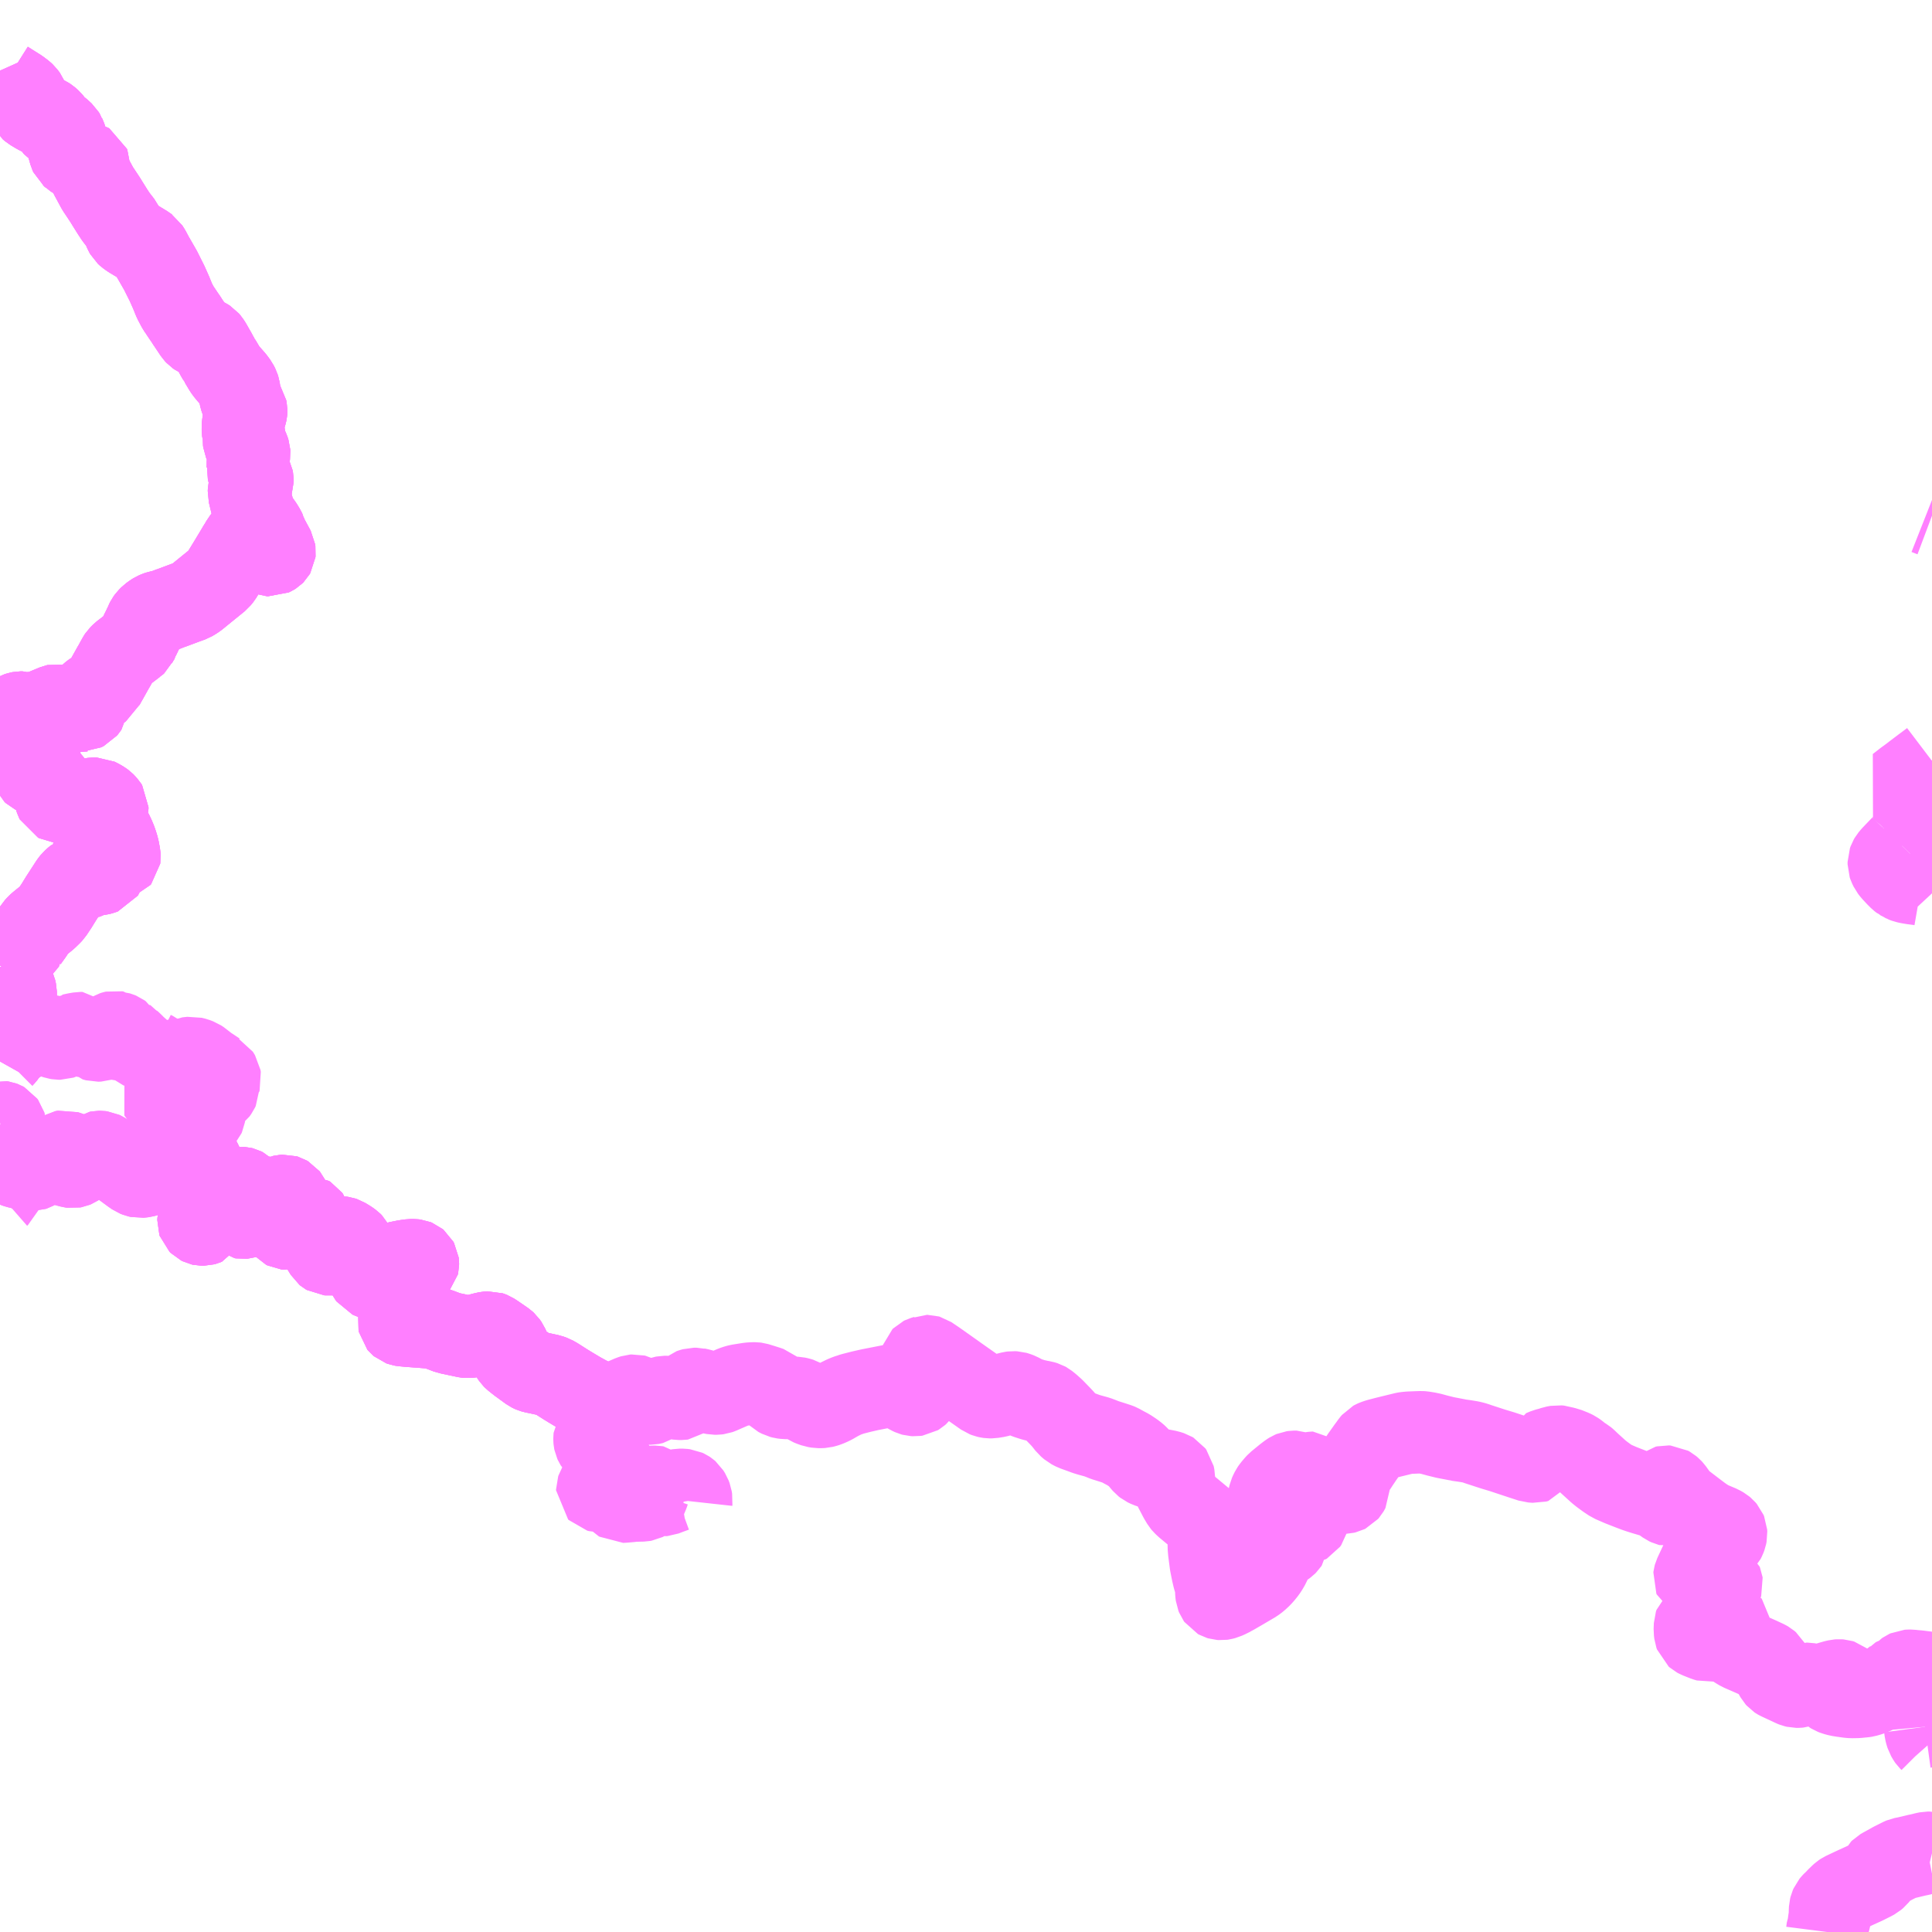<?xml version="1.0" encoding="UTF-8"?>
<svg  xmlns="http://www.w3.org/2000/svg" xmlns:xlink="http://www.w3.org/1999/xlink" xmlns:go="http://purl.org/svgmap/profile" property="N07_001,N07_002,N07_003,N07_004,N07_005,N07_006,N07_007" viewBox="14080.078 -4007.812 17.578 17.578" go:dataArea="14080.078125 -4007.8125 17.578125 17.578125" >
<globalCoordinateSystem srsName="http://purl.org/crs/84" transform="matrix(100.0,0.0,0.0,-100.0,0.0,0.0)" />
<defs>
 <g id="p0" >
  <circle cx="0.0" cy="0.0" r="3" stroke="green" stroke-width="0.75" vector-effect="non-scaling-stroke" />
 </g>
</defs>
<g fill="none" fill-rule="evenodd" stroke="#FF00FF" stroke-width="0.75" opacity="0.5" vector-effect="non-scaling-stroke" stroke-linejoin="bevel" >
<path content="1,丸宮タクシー（有）,玉川温泉号,2.0,2.0,2.0," xlink:title="1" d="M14080.078,-3996.942L14080.086,-3996.949L14080.088,-3996.954L14080.092,-3996.968L14080.094,-3997.011L14080.092,-3997.023L14080.078,-3997.046M14080.078,-3998.155L14080.092,-3998.18L14080.108,-3998.201L14080.114,-3998.207L14080.142,-3998.244L14080.166,-3998.271L14080.178,-3998.285L14080.186,-3998.29L14080.191,-3998.297L14080.216,-3998.313L14080.24,-3998.33L14080.25,-3998.34L14080.253,-3998.353L14080.24,-3998.419L14080.241,-3998.438L14080.244,-3998.447L14080.261,-3998.478L14080.27,-3998.494L14080.273,-3998.504L14080.272,-3998.527L14080.261,-3998.551L14080.231,-3998.62L14080.225,-3998.644L14080.222,-3998.67L14080.22,-3998.786L14080.214,-3998.813L14080.195,-3998.855L14080.182,-3998.876L14080.17,-3998.89L14080.109,-3998.965L14080.088,-3998.993L14080.078,-3999.012L14080.078,-3999.014M14080.078,-3999.026L14080.084,-3999.039L14080.091,-3999.046L14080.1,-3999.05L14080.14,-3999.061L14080.165,-3999.071L14080.175,-3999.078L14080.201,-3999.108L14080.215,-3999.125L14080.325,-3999.257L14080.325,-3999.258L14080.37,-3999.321L14080.401,-3999.371L14080.421,-3999.393L14080.438,-3999.408L14080.502,-3999.46L14080.537,-3999.494L14080.552,-3999.51L14080.594,-3999.573L14080.632,-3999.635L14080.724,-3999.777L14080.74,-3999.797L14080.761,-3999.816L14080.77,-3999.823L14080.785,-3999.828L14080.839,-3999.828L14080.865,-3999.827L14080.871,-3999.829L14080.89,-3999.839L14080.913,-3999.847L14080.942,-3999.855L14080.977,-3999.858L14081.003,-3999.865L14081.019,-3999.871L14081.023,-3999.877L14081.028,-3999.889L14081.024,-3999.906L14081.02,-3999.91L14081.012,-3999.916L14081,-3999.92L14080.982,-3999.92L14080.976,-3999.919L14080.961,-3999.912L14080.918,-3999.892L14080.905,-3999.887L14080.89,-3999.882L14080.873,-3999.883L14080.86,-3999.889L14080.854,-3999.899L14080.852,-3999.916L14080.859,-3999.924L14080.864,-3999.929L14080.874,-3999.936L14080.886,-3999.941L14080.906,-3999.946L14080.933,-3999.952L14081.097,-3999.985L14081.112,-3999.988L14081.141,-3999.995L14081.159,-4000.001L14081.164,-4000.007L14081.165,-4000.014L14081.164,-4000.03L14081.153,-4000.088L14081.146,-4000.114L14081.138,-4000.139L14081.129,-4000.165L14081.114,-4000.201L14081.095,-4000.241L14081.071,-4000.277L14081.047,-4000.313L14081.008,-4000.371L14081.005,-4000.377L14081.004,-4000.382L14081.008,-4000.389L14081.051,-4000.441L14081.054,-4000.452L14081.054,-4000.468L14081.047,-4000.479L14081.03,-4000.498L14081.022,-4000.506L14081.007,-4000.517L14080.983,-4000.531L14080.953,-4000.546L14080.935,-4000.546L14080.916,-4000.543L14080.883,-4000.532L14080.847,-4000.518L14080.819,-4000.51L14080.808,-4000.509L14080.797,-4000.511L14080.734,-4000.55L14080.72,-4000.557L14080.704,-4000.558L14080.679,-4000.548L14080.636,-4000.525L14080.626,-4000.52L14080.618,-4000.52L14080.601,-4000.522L14080.593,-4000.526L14080.589,-4000.534L14080.581,-4000.558L14080.576,-4000.58L14080.573,-4000.612L14080.568,-4000.637L14080.562,-4000.657L14080.55,-4000.681L14080.531,-4000.711L14080.515,-4000.726L14080.502,-4000.737L14080.485,-4000.749L14080.461,-4000.758L14080.414,-4000.77L14080.397,-4000.776L14080.383,-4000.783L14080.372,-4000.793L14080.369,-4000.8L14080.37,-4000.819L14080.376,-4000.831L14080.389,-4000.842L14080.401,-4000.85L14080.409,-4000.854L14080.431,-4000.861L14080.437,-4000.863L14080.447,-4000.867L14080.454,-4000.873L14080.455,-4000.873L14080.463,-4000.891L14080.461,-4000.896L14080.459,-4000.901L14080.445,-4000.919L14080.432,-4000.929L14080.394,-4000.952L14080.373,-4000.961L14080.348,-4000.961L14080.279,-4000.955L14080.268,-4000.958L14080.26,-4000.965L14080.249,-4000.983L14080.249,-4000.988L14080.252,-4000.995L14080.263,-4001.003L14080.292,-4001.018L14080.324,-4001.036L14080.33,-4001.044L14080.335,-4001.06L14080.332,-4001.07L14080.325,-4001.076L14080.312,-4001.084L14080.296,-4001.084L14080.287,-4001.081L14080.268,-4001.073L14080.239,-4001.055L14080.216,-4001.043L14080.209,-4001.041L14080.198,-4001.039L14080.174,-4001.039L14080.162,-4001.041L14080.135,-4001.051L14080.12,-4001.055L14080.099,-4001.056L14080.084,-4001.052L14080.078,-4001.05M14080.078,-4001.191L14080.081,-4001.192L14080.088,-4001.198L14080.117,-4001.234L14080.15,-4001.268L14080.169,-4001.282L14080.225,-4001.315L14080.236,-4001.321L14080.251,-4001.326L14080.266,-4001.329L14080.274,-4001.329L14080.282,-4001.329L14080.293,-4001.325L14080.304,-4001.324L14080.318,-4001.319L14080.345,-4001.311L14080.364,-4001.309L14080.385,-4001.313L14080.406,-4001.321L14080.453,-4001.339L14080.583,-4001.393L14080.592,-4001.395L14080.598,-4001.394L14080.665,-4001.377L14080.756,-4001.356L14080.789,-4001.349L14080.804,-4001.347L14080.821,-4001.347L14080.829,-4001.348L14080.83,-4001.348L14080.854,-4001.36L14080.864,-4001.372L14080.87,-4001.381L14080.871,-4001.388L14080.873,-4001.43L14080.876,-4001.446L14080.888,-4001.475L14080.892,-4001.48L14080.902,-4001.49L14080.935,-4001.515L14080.983,-4001.539L14081.009,-4001.557L14081.02,-4001.582L14081.052,-4001.638L14081.11,-4001.742L14081.123,-4001.763L14081.13,-4001.777L14081.137,-4001.79L14081.16,-4001.831L14081.166,-4001.84L14081.189,-4001.863L14081.303,-4001.95L14081.308,-4001.953L14081.319,-4001.963L14081.324,-4001.974L14081.329,-4001.985L14081.335,-4001.994L14081.341,-4002.011L14081.367,-4002.065L14081.381,-4002.093L14081.404,-4002.141L14081.411,-4002.158L14081.415,-4002.166L14081.428,-4002.184L14081.447,-4002.203L14081.473,-4002.222L14081.489,-4002.232L14081.51,-4002.241L14081.527,-4002.247L14081.549,-4002.251L14081.58,-4002.259L14081.636,-4002.281L14081.641,-4002.282L14081.764,-4002.328L14081.817,-4002.347L14081.846,-4002.364L14081.866,-4002.378L14081.952,-4002.448L14082.068,-4002.542L14082.089,-4002.568L14082.143,-4002.656L14082.159,-4002.682L14082.212,-4002.77L14082.226,-4002.793L14082.249,-4002.832L14082.271,-4002.867L14082.283,-4002.889L14082.295,-4002.904L14082.306,-4002.917L14082.316,-4002.925L14082.326,-4002.931L14082.34,-4002.935L14082.353,-4002.936L14082.362,-4002.935L14082.37,-4002.933L14082.379,-4002.93L14082.387,-4002.925L14082.393,-4002.918L14082.401,-4002.906L14082.487,-4002.796L14082.503,-4002.778L14082.522,-4002.765L14082.53,-4002.762L14082.544,-4002.761L14082.561,-4002.769L14082.569,-4002.774L14082.571,-4002.776L14082.575,-4002.783L14082.576,-4002.792L14082.574,-4002.806L14082.511,-4002.923L14082.495,-4002.961L14082.493,-4002.971L14082.481,-4002.995L14082.456,-4003.036L14082.445,-4003.05L14082.437,-4003.059L14082.407,-4003.091L14082.399,-4003.101L14082.397,-4003.107L14082.387,-4003.15L14082.37,-4003.217L14082.362,-4003.25L14082.352,-4003.291L14082.343,-4003.328L14082.344,-4003.35L14082.346,-4003.359L14082.369,-4003.411L14082.375,-4003.429L14082.375,-4003.448L14082.373,-4003.458L14082.364,-4003.476L14082.344,-4003.509L14082.34,-4003.514L14082.332,-4003.544L14082.333,-4003.552L14082.334,-4003.615L14082.341,-4003.652L14082.344,-4003.678L14082.345,-4003.685L14082.344,-4003.7L14082.338,-4003.719L14082.327,-4003.743L14082.313,-4003.762L14082.309,-4003.77L14082.307,-4003.773L14082.299,-4003.792L14082.297,-4003.807L14082.298,-4003.825L14082.301,-4003.847L14082.302,-4003.855L14082.302,-4003.86L14082.3,-4003.866L14082.29,-4003.885L14082.288,-4003.899L14082.288,-4003.909L14082.289,-4003.958L14082.297,-4003.993L14082.315,-4004.055L14082.317,-4004.065L14082.318,-4004.076L14082.318,-4004.078L14082.314,-4004.098L14082.308,-4004.107L14082.284,-4004.147L14082.274,-4004.171L14082.267,-4004.192L14082.258,-4004.233L14082.256,-4004.247L14082.256,-4004.249L14082.252,-4004.274L14082.246,-4004.293L14082.234,-4004.317L14082.206,-4004.355L14082.16,-4004.407L14082.133,-4004.44L14082.123,-4004.455L14082.112,-4004.473L14082.093,-4004.505L14082.081,-4004.525L14082.078,-4004.528L14082.078,-4004.531L14082.073,-4004.541L14082.067,-4004.548L14082.048,-4004.581L14082.036,-4004.604L14082.022,-4004.628L14081.995,-4004.676L14081.979,-4004.701L14081.967,-4004.715L14081.953,-4004.724L14081.919,-4004.741L14081.879,-4004.759L14081.866,-4004.768L14081.853,-4004.782L14081.797,-4004.866L14081.782,-4004.888L14081.773,-4004.903L14081.748,-4004.939L14081.718,-4004.984L14081.715,-4004.987L14081.694,-4005.021L14081.686,-4005.036L14081.665,-4005.076L14081.635,-4005.15L14081.599,-4005.231L14081.538,-4005.353L14081.476,-4005.461L14081.473,-4005.465L14081.438,-4005.531L14081.42,-4005.559L14081.41,-4005.566L14081.405,-4005.57L14081.291,-4005.639L14081.269,-4005.652L14081.239,-4005.673L14081.225,-4005.686L14081.217,-4005.7L14081.208,-4005.721L14081.201,-4005.738L14081.184,-4005.773L14081.135,-4005.836L14081.105,-4005.881L14081.058,-4005.956L14081.034,-4005.995L14080.985,-4006.069L14080.968,-4006.094L14080.963,-4006.103L14080.903,-4006.214L14080.893,-4006.239L14080.889,-4006.251L14080.888,-4006.261L14080.888,-4006.309L14080.884,-4006.319L14080.872,-4006.326L14080.847,-4006.331L14080.827,-4006.337L14080.823,-4006.339L14080.816,-4006.342L14080.785,-4006.359L14080.739,-4006.388L14080.735,-4006.392L14080.722,-4006.403L14080.716,-4006.416L14080.697,-4006.484L14080.691,-4006.507L14080.688,-4006.517L14080.683,-4006.534L14080.672,-4006.566L14080.666,-4006.579L14080.665,-4006.582L14080.657,-4006.595L14080.616,-4006.633L14080.579,-4006.657L14080.571,-4006.666L14080.552,-4006.696L14080.536,-4006.715L14080.517,-4006.732L14080.5,-4006.743L14080.449,-4006.767L14080.416,-4006.784L14080.386,-4006.802L14080.366,-4006.814L14080.346,-4006.831L14080.342,-4006.839L14080.339,-4006.85L14080.336,-4006.868L14080.328,-4006.91L14080.322,-4006.925L14080.301,-4006.953L14080.289,-4006.964L14080.25,-4006.994L14080.131,-4007.069L14080.126,-4007.073L14080.113,-4007.091L14080.078,-4007.169"/>
<path content="1,岩手県北自動車（株）,盛岡⇔八幡平（季節運行）,2.8,2.8,2.8," xlink:title="1" d="M14097.656,-3992.11L14097.636,-3992.107L14097.592,-3992.101"/>
<path content="1,岩手県北自動車（株）,盛岡⇔八幡平（季節運行）,2.8,2.8,2.8," xlink:title="1" d="M14096.702,-3990.234L14096.707,-3990.273L14096.712,-3990.285L14096.712,-3990.302L14096.721,-3990.334L14096.724,-3990.342L14096.727,-3990.368L14096.727,-3990.393L14096.728,-3990.428L14096.729,-3990.448L14096.733,-3990.464L14096.74,-3990.48L14096.749,-3990.491L14096.763,-3990.506L14096.775,-3990.516L14096.796,-3990.539L14096.826,-3990.568L14096.837,-3990.578L14096.849,-3990.586L14096.94,-3990.629L14096.968,-3990.642L14097.043,-3990.676L14097.111,-3990.71L14097.133,-3990.722L14097.152,-3990.738L14097.16,-3990.748L14097.176,-3990.774L14097.185,-3990.792L14097.193,-3990.8L14097.217,-3990.814L14097.223,-3990.817L14097.25,-3990.832L14097.302,-3990.861L14097.376,-3990.898L14097.388,-3990.903L14097.428,-3990.911L14097.52,-3990.933L14097.54,-3990.937L14097.558,-3990.941L14097.593,-3990.95L14097.618,-3990.955L14097.632,-3990.955L14097.652,-3990.951L14097.656,-3990.95M14097.656,-3991.952L14097.652,-3991.964L14097.644,-3991.973L14097.629,-3991.988L14097.624,-3991.995L14097.609,-3992.021L14097.603,-3992.04L14097.597,-3992.064L14097.592,-3992.101"/>
<path content="1,岩手県北自動車（株）,盛岡⇔八幡平（季節運行）,2.8,2.8,2.8," xlink:title="1" d="M14097.592,-3992.101L14097.59,-3992.123L14097.584,-3992.168L14097.578,-3992.222L14097.582,-3992.234L14097.589,-3992.252L14097.595,-3992.26L14097.609,-3992.269L14097.631,-3992.278L14097.647,-3992.285L14097.656,-3992.292M14097.656,-3992.349L14097.652,-3992.359L14097.65,-3992.374L14097.652,-3992.388L14097.656,-3992.397M14097.656,-3992.585L14097.655,-3992.585L14097.645,-3992.588L14097.62,-3992.593L14097.534,-3992.604L14097.486,-3992.608L14097.463,-3992.611L14097.448,-3992.611L14097.434,-3992.61L14097.423,-3992.605L14097.413,-3992.598L14097.393,-3992.576L14097.383,-3992.567L14097.368,-3992.558L14097.336,-3992.548L14097.329,-3992.544L14097.323,-3992.537L14097.297,-3992.517L14097.285,-3992.508L14097.238,-3992.476L14097.161,-3992.426L14097.13,-3992.409L14097.113,-3992.401L14097.094,-3992.394L14097.079,-3992.389L14097.051,-3992.381L14097.032,-3992.378L14097.016,-3992.377L14096.979,-3992.373L14096.926,-3992.372L14096.901,-3992.374L14096.856,-3992.38L14096.855,-3992.38L14096.806,-3992.388L14096.773,-3992.397L14096.755,-3992.404L14096.742,-3992.412L14096.735,-3992.419L14096.729,-3992.428L14096.728,-3992.436L14096.728,-3992.441L14096.732,-3992.445L14096.741,-3992.45L14096.757,-3992.455L14096.781,-3992.461L14096.805,-3992.468L14096.82,-3992.474L14096.833,-3992.48L14096.844,-3992.486L14096.85,-3992.494L14096.852,-3992.503L14096.849,-3992.509L14096.838,-3992.518L14096.825,-3992.522L14096.811,-3992.523L14096.797,-3992.522L14096.771,-3992.516L14096.712,-3992.499L14096.683,-3992.491L14096.646,-3992.485L14096.615,-3992.481L14096.597,-3992.48L14096.582,-3992.482L14096.534,-3992.49L14096.523,-3992.492L14096.513,-3992.492L14096.503,-3992.488L14096.476,-3992.476L14096.457,-3992.47L14096.447,-3992.467L14096.437,-3992.466L14096.422,-3992.466L14096.405,-3992.47L14096.39,-3992.476L14096.378,-3992.482L14096.262,-3992.536L14096.255,-3992.54L14096.249,-3992.544L14096.241,-3992.553L14096.237,-3992.56L14096.229,-3992.573L14096.191,-3992.646L14096.174,-3992.677L14096.16,-3992.689L14096.146,-3992.697L14096.088,-3992.724L14096.016,-3992.756L14095.915,-3992.8L14095.888,-3992.816L14095.837,-3992.849L14095.82,-3992.864L14095.817,-3992.87L14095.816,-3992.876L14095.815,-3992.887L14095.835,-3992.964L14095.841,-3992.988L14095.842,-3992.996L14095.842,-3993.001L14095.837,-3993.006L14095.822,-3993.008L14095.799,-3993.004L14095.77,-3992.994L14095.744,-3992.983L14095.716,-3992.966L14095.689,-3992.942L14095.657,-3992.904L14095.646,-3992.89L14095.636,-3992.884L14095.623,-3992.882L14095.596,-3992.89L14095.528,-3992.917L14095.515,-3992.924L14095.507,-3992.931L14095.502,-3992.945L14095.5,-3992.962L14095.498,-3992.977L14095.5,-3993.031L14095.505,-3993.046L14095.514,-3993.054L14095.523,-3993.059L14095.588,-3993.093L14095.598,-3993.1L14095.615,-3993.114L14095.626,-3993.128L14095.637,-3993.144L14095.667,-3993.209L14095.685,-3993.244L14095.697,-3993.272L14095.734,-3993.371L14095.744,-3993.403L14095.743,-3993.41L14095.739,-3993.42L14095.731,-3993.426L14095.72,-3993.429L14095.711,-3993.427L14095.703,-3993.42L14095.688,-3993.39L14095.667,-3993.346L14095.648,-3993.311L14095.643,-3993.305L14095.635,-3993.302L14095.622,-3993.3L14095.609,-3993.303L14095.601,-3993.307L14095.596,-3993.311L14095.591,-3993.32L14095.589,-3993.329L14095.59,-3993.339L14095.596,-3993.365L14095.607,-3993.397L14095.649,-3993.512L14095.679,-3993.583L14095.684,-3993.6L14095.684,-3993.609L14095.679,-3993.617L14095.671,-3993.62L14095.657,-3993.62L14095.645,-3993.615L14095.636,-3993.607L14095.627,-3993.597L14095.546,-3993.471L14095.539,-3993.462L14095.527,-3993.45L14095.516,-3993.447L14095.506,-3993.447L14095.496,-3993.453L14095.493,-3993.46L14095.494,-3993.468L14095.497,-3993.479L14095.612,-3993.725L14095.621,-3993.738L14095.627,-3993.743L14095.65,-3993.752L14095.674,-3993.757L14095.686,-3993.758L14095.715,-3993.763L14095.729,-3993.768L14095.745,-3993.779L14095.761,-3993.795L14095.772,-3993.817L14095.779,-3993.836L14095.783,-3993.856L14095.782,-3993.873L14095.777,-3993.885L14095.765,-3993.899L14095.753,-3993.909L14095.729,-3993.923L14095.66,-3993.952L14095.646,-3993.958L14095.62,-3993.971L14095.58,-3993.996L14095.549,-3994.018L14095.492,-3994.061L14095.39,-3994.139L14095.357,-3994.169L14095.345,-3994.182L14095.294,-3994.253L14095.282,-3994.266L14095.269,-3994.277L14095.253,-3994.286L14095.238,-3994.287L14095.225,-3994.284L14095.215,-3994.276L14095.211,-3994.265L14095.211,-3994.249L14095.213,-3994.244L14095.215,-3994.238L14095.236,-3994.205L14095.26,-3994.174L14095.282,-3994.142L14095.284,-3994.132L14095.282,-3994.124L14095.277,-3994.12L14095.268,-3994.118L14095.26,-3994.12L14095.243,-3994.128L14095.19,-3994.166L14095.177,-3994.175L14095.164,-3994.182L14095.147,-3994.189L14095.118,-3994.198L14095.054,-3994.217L14095.037,-3994.222L14095.002,-3994.233L14094.966,-3994.245L14094.913,-3994.265L14094.826,-3994.299L14094.743,-3994.335L14094.698,-3994.365L14094.653,-3994.398L14094.623,-3994.422L14094.59,-3994.452L14094.546,-3994.492L14094.533,-3994.504L14094.508,-3994.528L14094.496,-3994.538L14094.486,-3994.544L14094.474,-3994.55L14094.459,-3994.561L14094.443,-3994.574L14094.426,-3994.588L14094.406,-3994.602L14094.386,-3994.612L14094.361,-3994.622L14094.331,-3994.634L14094.299,-3994.641L14094.273,-3994.65L14094.252,-3994.652L14094.219,-3994.646L14094.19,-3994.636L14094.145,-3994.624L14094.106,-3994.608L14094.097,-3994.583L14094.086,-3994.556L14094.077,-3994.531L14094.069,-3994.518L14094.05,-3994.513L14094.01,-3994.516L14093.921,-3994.545L14093.743,-3994.604L14093.663,-3994.628L14093.531,-3994.671L14093.508,-3994.679L14093.486,-3994.686L14093.457,-3994.693L14093.426,-3994.698L14093.401,-3994.702L14093.344,-3994.71L14093.338,-3994.712L14093.228,-3994.733L14093.159,-3994.75L14093.104,-3994.765L14093.096,-3994.767L14093.067,-3994.773L14093.024,-3994.78L14093.009,-3994.781L14092.977,-3994.78L14092.9,-3994.777L14092.869,-3994.774L14092.857,-3994.772L14092.689,-3994.731L14092.624,-3994.714L14092.617,-3994.712L14092.59,-3994.703L14092.581,-3994.699L14092.572,-3994.694L14092.56,-3994.68L14092.535,-3994.645L14092.53,-3994.639L14092.466,-3994.549L14092.458,-3994.536L14092.448,-3994.522L14092.416,-3994.473L14092.401,-3994.453L14092.352,-3994.381L14092.343,-3994.362L14092.341,-3994.348L14092.341,-3994.325L14092.348,-3994.28L14092.348,-3994.26L14092.345,-3994.254L14092.341,-3994.247L14092.334,-3994.239L14092.326,-3994.235L14092.313,-3994.232L14092.288,-3994.231L14092.277,-3994.232L14092.186,-3994.25L14092.134,-3994.263L14092.121,-3994.268L14092.113,-3994.273L14092.108,-3994.281L14092.105,-3994.289L14092.088,-3994.335L14092.068,-3994.38L14092.052,-3994.405L14092.043,-3994.413L14092.024,-3994.412L14092.008,-3994.41L14091.995,-3994.405L14091.995,-3994.404L14091.988,-3994.398L14091.985,-3994.389L14091.983,-3994.358L14091.973,-3994.231L14091.969,-3994.199L14091.962,-3994.193L14091.95,-3994.19L14091.94,-3994.19L14091.932,-3994.191L14091.92,-3994.197L14091.912,-3994.207L14091.907,-3994.215L14091.907,-3994.371L14091.901,-3994.395L14091.894,-3994.409L14091.887,-3994.416L14091.874,-3994.421L14091.852,-3994.421L14091.838,-3994.419L14091.826,-3994.414L14091.81,-3994.404L14091.777,-3994.379L14091.7,-3994.316L14091.686,-3994.301L14091.659,-3994.269L14091.648,-3994.253L14091.638,-3994.233L14091.63,-3994.215L14091.623,-3994.185L14091.621,-3994.171L14091.621,-3994.126L14091.628,-3994.089L14091.635,-3994.068L14091.642,-3994.054L14091.651,-3994.049L14091.664,-3994.047L14091.682,-3994.046L14091.715,-3994.051L14091.738,-3994.055L14091.756,-3994.055L14091.779,-3994.054L14091.803,-3994.05L14091.82,-3994.046L14091.864,-3994.037L14091.904,-3994.027L14091.911,-3994.026L14091.927,-3994.02L14091.954,-3994.01L14091.966,-3994.003L14091.972,-3993.996L14091.976,-3993.988L14091.977,-3993.979L14091.975,-3993.971L14091.97,-3993.964L14091.965,-3993.957L14091.958,-3993.953L14091.948,-3993.951L14091.937,-3993.949L14091.846,-3993.948L14091.82,-3993.945L14091.796,-3993.939L14091.776,-3993.93L14091.761,-3993.92L14091.749,-3993.908L14091.742,-3993.895L14091.74,-3993.888L14091.74,-3993.877L14091.742,-3993.867L14091.746,-3993.86L14091.765,-3993.829L14091.774,-3993.818L14091.786,-3993.799L14091.79,-3993.79L14091.792,-3993.782L14091.791,-3993.775L14091.787,-3993.769L14091.777,-3993.759L14091.762,-3993.748L14091.718,-3993.723L14091.689,-3993.699L14091.674,-3993.686L14091.659,-3993.668L14091.646,-3993.644L14091.631,-3993.59L14091.625,-3993.576L14091.609,-3993.548L14091.592,-3993.522L14091.567,-3993.491L14091.549,-3993.471L14091.518,-3993.442L14091.49,-3993.421L14091.364,-3993.347L14091.324,-3993.324L14091.309,-3993.315L14091.279,-3993.299L14091.26,-3993.288L14091.248,-3993.283L14091.222,-3993.271L14091.199,-3993.265L14091.192,-3993.264L14091.178,-3993.265L14091.168,-3993.268L14091.159,-3993.273L14091.154,-3993.28L14091.148,-3993.295L14091.145,-3993.318L14091.142,-3993.384L14091.14,-3993.396L14091.121,-3993.458L14091.11,-3993.505L14091.094,-3993.585L14091.08,-3993.693L14091.076,-3993.74L14091.078,-3993.819L14091.083,-3993.868L14091.083,-3993.902L14091.08,-3993.92L14091.073,-3993.935L14091.058,-3993.952L14091.042,-3993.965L14091.004,-3993.996L14090.868,-3994.109L14090.847,-3994.129L14090.837,-3994.141L14090.813,-3994.181L14090.777,-3994.25L14090.759,-3994.285L14090.755,-3994.296L14090.753,-3994.311L14090.759,-3994.347L14090.759,-3994.369L14090.753,-3994.398L14090.744,-3994.41L14090.734,-3994.416L14090.703,-3994.426L14090.599,-3994.446L14090.553,-3994.46L14090.526,-3994.469L14090.501,-3994.481L14090.487,-3994.492L14090.474,-3994.507L14090.443,-3994.544L14090.427,-3994.561L14090.414,-3994.573L14090.388,-3994.593L14090.346,-3994.621L14090.299,-3994.646L14090.263,-3994.666L14090.251,-3994.671L14090.23,-3994.678L14090.174,-3994.696L14090.129,-3994.71L14090.097,-3994.723L14090.06,-3994.737L14089.994,-3994.755L14089.958,-3994.766L14089.926,-3994.778L14089.854,-3994.804L14089.838,-3994.812L14089.821,-3994.821L14089.808,-3994.832L14089.794,-3994.844L14089.787,-3994.853L14089.754,-3994.895L14089.727,-3994.924L14089.663,-3994.99L14089.626,-3995.023L14089.597,-3995.046L14089.588,-3995.051L14089.575,-3995.055L14089.565,-3995.058L14089.54,-3995.062L14089.482,-3995.075L14089.426,-3995.093L14089.392,-3995.107L14089.383,-3995.112L14089.373,-3995.118L14089.351,-3995.13L14089.327,-3995.139L14089.313,-3995.143L14089.295,-3995.144L14089.28,-3995.142L14089.268,-3995.139L14089.201,-3995.122L14089.183,-3995.117L14089.15,-3995.108L14089.113,-3995.102L14089.101,-3995.1L14089.082,-3995.1L14089.068,-3995.102L14089.055,-3995.105L14089.037,-3995.112L14088.885,-3995.219L14088.804,-3995.276L14088.605,-3995.417L14088.576,-3995.437L14088.524,-3995.472L14088.517,-3995.474L14088.511,-3995.474L14088.504,-3995.471L14088.474,-3995.462L14088.468,-3995.459L14088.463,-3995.454L14088.459,-3995.441L14088.46,-3995.421L14088.486,-3995.345L14088.49,-3995.328L14088.493,-3995.302L14088.493,-3995.262L14088.489,-3995.235L14088.481,-3995.209L14088.472,-3995.187L14088.453,-3995.156L14088.437,-3995.135L14088.428,-3995.127L14088.418,-3995.121L14088.404,-3995.119L14088.388,-3995.12L14088.377,-3995.123L14088.355,-3995.133L14088.326,-3995.151L14088.283,-3995.185L14088.264,-3995.202L14088.255,-3995.209L14088.247,-3995.211L14088.239,-3995.212L14088.23,-3995.212L14088.213,-3995.211L14088.131,-3995.195L14087.993,-3995.168L14087.914,-3995.15L14087.84,-3995.131L14087.816,-3995.124L14087.812,-3995.122L14087.787,-3995.114L14087.758,-3995.102L14087.715,-3995.081L14087.683,-3995.063L14087.652,-3995.045L14087.629,-3995.034L14087.603,-3995.023L14087.584,-3995.017L14087.564,-3995.012L14087.547,-3995.011L14087.523,-3995.011L14087.493,-3995.016L14087.462,-3995.027L14087.443,-3995.035L14087.395,-3995.066L14087.368,-3995.082L14087.345,-3995.089L14087.326,-3995.093L14087.305,-3995.094L14087.249,-3995.093L14087.223,-3995.093L14087.2,-3995.096L14087.181,-3995.101L14087.15,-3995.117L14087.135,-3995.132L14087.103,-3995.17L14087.088,-3995.183L14087.07,-3995.189L14087.062,-3995.192L14087.002,-3995.211L14086.959,-3995.224L14086.951,-3995.225L14086.924,-3995.225L14086.895,-3995.223L14086.801,-3995.208L14086.781,-3995.203L14086.751,-3995.193L14086.654,-3995.151L14086.629,-3995.14L14086.615,-3995.135L14086.599,-3995.133L14086.579,-3995.133L14086.558,-3995.137L14086.518,-3995.147L14086.458,-3995.165L14086.431,-3995.172L14086.42,-3995.174L14086.416,-3995.175L14086.391,-3995.175L14086.373,-3995.17L14086.362,-3995.166L14086.346,-3995.153L14086.328,-3995.132L14086.306,-3995.103L14086.297,-3995.094L14086.286,-3995.086L14086.279,-3995.085L14086.256,-3995.085L14086.175,-3995.097L14086.148,-3995.102L14086.124,-3995.102L14086.114,-3995.1L14086.099,-3995.095L14086.065,-3995.077L14086.02,-3995.047L14086.008,-3995.044L14085.998,-3995.042L14085.987,-3995.042L14085.962,-3995.051L14085.935,-3995.064L14085.868,-3995.109L14085.86,-3995.113L14085.852,-3995.115L14085.84,-3995.114L14085.821,-3995.108L14085.745,-3995.075L14085.713,-3995.061L14085.7,-3995.054L14085.684,-3995.032L14085.672,-3995.012L14085.663,-3995.002L14085.655,-3994.995L14085.644,-3994.993L14085.643,-3994.993L14085.63,-3994.99L14085.631,-3994.979L14085.629,-3994.962L14085.628,-3994.957L14085.616,-3994.93L14085.614,-3994.921L14085.606,-3994.9L14085.599,-3994.885L14085.589,-3994.867L14085.533,-3994.797L14085.531,-3994.793L14085.494,-3994.746L14085.488,-3994.736L14085.487,-3994.727L14085.487,-3994.715L14085.488,-3994.704L14085.49,-3994.694L14085.495,-3994.683L14085.5,-3994.675L14085.511,-3994.664L14085.52,-3994.656L14085.56,-3994.63L14085.571,-3994.621L14085.576,-3994.613L14085.595,-3994.569L14085.613,-3994.54L14085.651,-3994.496L14085.654,-3994.489L14085.653,-3994.474L14085.652,-3994.466L14085.623,-3994.416L14085.595,-3994.383L14085.575,-3994.36L14085.558,-3994.338L14085.544,-3994.316L14085.524,-3994.284L14085.515,-3994.269L14085.512,-3994.26L14085.512,-3994.257L14085.512,-3994.253L14085.517,-3994.248L14085.532,-3994.244L14085.602,-3994.244L14085.718,-3994.247L14085.749,-3994.251L14085.8,-3994.258L14085.812,-3994.26L14085.834,-3994.263L14085.849,-3994.261L14085.862,-3994.252L14085.871,-3994.244L14085.872,-3994.233L14085.869,-3994.226L14085.864,-3994.221L14085.853,-3994.214L14085.842,-3994.211L14085.826,-3994.207L14085.776,-3994.198L14085.74,-3994.191L14085.724,-3994.187L14085.716,-3994.18L14085.713,-3994.169L14085.718,-3994.158L14085.722,-3994.154L14085.73,-3994.149L14085.751,-3994.15L14085.81,-3994.155L14085.836,-3994.158L14085.84,-3994.159L14085.928,-3994.161L14085.939,-3994.163L14085.951,-3994.169L14085.973,-3994.222L14085.98,-3994.243L14085.988,-3994.26L14085.998,-3994.274L14086.005,-3994.279L14086.016,-3994.284L14086.028,-3994.285L14086.039,-3994.285L14086.05,-3994.283L14086.055,-3994.279L14086.059,-3994.273L14086.069,-3994.245L14086.076,-3994.231L14086.091,-3994.211L14086.107,-3994.209L14086.118,-3994.21L14086.157,-3994.225L14086.217,-3994.247L14086.24,-3994.253L14086.263,-3994.257L14086.287,-3994.257L14086.311,-3994.254L14086.324,-3994.248L14086.333,-3994.242L14086.341,-3994.235L14086.356,-3994.211L14086.365,-3994.187L14086.368,-3994.167L14086.369,-3994.161L14086.368,-3994.152"/>
<path content="1,岩手県北自動車（株）,盛岡⇔安比高原,999.9,999.9,999.9," xlink:title="1" d="M14097.656,-3999.684L14097.617,-3999.726L14097.588,-3999.751L14097.573,-3999.76L14097.561,-3999.764L14097.538,-3999.768L14097.483,-3999.775L14097.447,-3999.781L14097.419,-3999.787L14097.395,-3999.796L14097.389,-3999.8L14097.382,-3999.803L14097.363,-3999.818L14097.336,-3999.845L14097.297,-3999.887L14097.28,-3999.909L14097.267,-3999.936L14097.263,-3999.948L14097.263,-3999.97L14097.269,-3999.987L14097.276,-3999.999L14097.29,-4000.016L14097.295,-4000.022L14097.384,-4000.115"/>
<path content="1,岩手県北自動車（株）,盛岡⇔安比高原,999.9,999.9,999.9," xlink:title="1" d="M14097.384,-4000.115L14097.525,-4000.261L14097.542,-4000.277L14097.564,-4000.298L14097.571,-4000.307L14097.576,-4000.327L14097.576,-4000.344L14097.568,-4000.392L14097.56,-4000.439L14097.556,-4000.459L14097.55,-4000.474L14097.535,-4000.501L14097.517,-4000.522L14097.504,-4000.535L14097.438,-4000.586L14097.435,-4000.589L14097.348,-4000.656L14097.416,-4000.709L14097.463,-4000.743L14097.499,-4000.771L14097.577,-4000.83L14097.627,-4000.867L14097.656,-4000.889"/>
<path content="1,岩手県北自動車（株）,盛岡⇔安比高原,999.9,999.9,999.9," xlink:title="1" d="M14097.186,-4000.204L14097.192,-4000.201L14097.213,-4000.194L14097.246,-4000.184L14097.265,-4000.176L14097.331,-4000.138L14097.384,-4000.115"/>
<path content="1,秋北バス（株）,田沢湖駅前-八幡平頂上,4.0,4.0,4.0," xlink:title="1" d="M14085.616,-3994.93L14085.628,-3994.957L14085.629,-3994.962L14085.631,-3994.979L14085.63,-3994.99L14085.615,-3995L14085.413,-3995.105L14085.353,-3995.138L14085.266,-3995.19L14085.222,-3995.217L14085.139,-3995.27L14085.107,-3995.288L14085.079,-3995.298L14084.964,-3995.323L14084.938,-3995.328L14084.921,-3995.333L14084.914,-3995.336L14084.902,-3995.342L14084.803,-3995.414L14084.754,-3995.453L14084.746,-3995.461L14084.733,-3995.48L14084.72,-3995.508L14084.712,-3995.534L14084.696,-3995.571L14084.682,-3995.591L14084.67,-3995.602L14084.634,-3995.627L14084.574,-3995.668L14084.552,-3995.682L14084.542,-3995.686L14084.533,-3995.689L14084.517,-3995.688L14084.48,-3995.68L14084.388,-3995.656L14084.364,-3995.652L14084.331,-3995.649L14084.321,-3995.65L14084.17,-3995.682L14084.159,-3995.684L14084.07,-3995.718L14084.066,-3995.719L14084.03,-3995.73L14084.003,-3995.734L14083.955,-3995.738L14083.891,-3995.743L14083.808,-3995.749L14083.742,-3995.755L14083.731,-3995.757L14083.72,-3995.761L14083.714,-3995.766L14083.709,-3995.772L14083.708,-3995.777L14083.711,-3995.797L14083.722,-3995.85L14083.731,-3995.892L14083.739,-3995.927L14083.755,-3996.003L14083.78,-3996.12L14083.782,-3996.136L14083.794,-3996.191L14083.801,-3996.221L14083.812,-3996.238L14083.826,-3996.253L14083.864,-3996.285L14083.867,-3996.287L14083.878,-3996.299L14083.88,-3996.308L14083.88,-3996.316L14083.879,-3996.324L14083.873,-3996.335L14083.867,-3996.34L14083.867,-3996.34L14083.857,-3996.344L14083.841,-3996.346L14083.84,-3996.346L14083.816,-3996.346L14083.781,-3996.341L14083.755,-3996.337L14083.738,-3996.333L14083.722,-3996.331L14083.689,-3996.322L14083.675,-3996.316L14083.66,-3996.306L14083.58,-3996.244L14083.574,-3996.239L14083.532,-3996.206L14083.501,-3996.184L14083.494,-3996.182L14083.467,-3996.182L14083.458,-3996.185L14083.443,-3996.192L14083.435,-3996.203L14083.424,-3996.224L14083.371,-3996.327L14083.359,-3996.347L14083.358,-3996.35L14083.336,-3996.394L14083.3,-3996.464L14083.286,-3996.491L14083.274,-3996.503L14083.249,-3996.521L14083.206,-3996.547L14083.194,-3996.551L14083.18,-3996.553L14083.17,-3996.553L14083.159,-3996.549L14083.148,-3996.542L14083.137,-3996.528L14083.136,-3996.522L14083.129,-3996.507L14083.123,-3996.49L14083.122,-3996.488L14083.119,-3996.475L14083.117,-3996.444L14083.113,-3996.423L14083.107,-3996.41L14083.091,-3996.402L14083.069,-3996.4L14083.056,-3996.401L14083.049,-3996.405L14083.043,-3996.41L14082.997,-3996.485L14082.973,-3996.523L14082.95,-3996.563L14082.933,-3996.597L14082.895,-3996.729L14082.887,-3996.74L14082.874,-3996.748L14082.854,-3996.748L14082.846,-3996.747L14082.824,-3996.737L14082.799,-3996.723L14082.78,-3996.711L14082.765,-3996.7L14082.744,-3996.672L14082.735,-3996.657L14082.728,-3996.649L14082.718,-3996.639L14082.697,-3996.633L14082.678,-3996.635L14082.666,-3996.641L14082.66,-3996.648L14082.656,-3996.652L14082.655,-3996.66L14082.655,-3996.711L14082.657,-3996.739L14082.667,-3996.807L14082.668,-3996.809L14082.69,-3996.867L14082.699,-3996.892L14082.699,-3996.911L14082.696,-3996.917L14082.692,-3996.922L14082.68,-3996.929L14082.67,-3996.932L14082.655,-3996.931L14082.642,-3996.928L14082.622,-3996.918L14082.609,-3996.908L14082.593,-3996.89L14082.564,-3996.847L14082.547,-3996.819L14082.533,-3996.809L14082.522,-3996.805L14082.506,-3996.805L14082.498,-3996.807L14082.489,-3996.812L14082.484,-3996.816L14082.479,-3996.822L14082.476,-3996.834L14082.475,-3996.841L14082.476,-3996.849L14082.505,-3996.881L14082.505,-3996.896L14082.503,-3996.901L14082.499,-3996.908L14082.489,-3996.918L14082.477,-3996.922L14082.464,-3996.922L14082.452,-3996.916L14082.418,-3996.891L14082.373,-3996.856L14082.362,-3996.846L14082.354,-3996.832L14082.347,-3996.815L14082.335,-3996.771L14082.331,-3996.758L14082.323,-3996.744L14082.31,-3996.738L14082.296,-3996.734L14082.286,-3996.733L14082.274,-3996.735L14082.266,-3996.742L14082.262,-3996.755L14082.263,-3996.784L14082.274,-3996.836L14082.279,-3996.867L14082.281,-3996.876L14082.282,-3996.878L14082.311,-3996.965L14082.31,-3996.985L14082.302,-3996.993L14082.286,-3997.001L14082.282,-3997.002L14082.267,-3997.003L14082.258,-3997.002L14082.25,-3996.997L14082.243,-3996.989L14082.216,-3996.932L14082.199,-3996.908L14082.137,-3996.847L14082.076,-3996.789L14082,-3996.736L14081.991,-3996.728L14081.965,-3996.696L14081.957,-3996.686L14081.953,-3996.679L14081.941,-3996.674L14081.93,-3996.671L14081.915,-3996.671L14081.906,-3996.673L14081.896,-3996.678L14081.891,-3996.683L14081.886,-3996.688L14081.884,-3996.694L14081.885,-3996.715L14081.892,-3996.738L14081.912,-3996.778L14081.953,-3996.836L14081.956,-3996.846L14081.969,-3996.908L14081.974,-3996.943L14081.971,-3996.954L14081.937,-3996.987L14081.905,-3997.019L14081.903,-3997.033L14081.907,-3997.051L14081.909,-3997.059L14081.919,-3997.079L14081.938,-3997.11L14081.941,-3997.12L14081.941,-3997.13L14081.94,-3997.136L14081.935,-3997.151L14081.921,-3997.188L14081.912,-3997.214L14081.893,-3997.276L14081.871,-3997.305L14081.835,-3997.347L14081.811,-3997.369L14081.798,-3997.382L14081.786,-3997.387L14081.774,-3997.387L14081.76,-3997.385L14081.738,-3997.383L14081.728,-3997.381L14081.708,-3997.373L14081.639,-3997.347L14081.608,-3997.329L14081.592,-3997.318L14081.572,-3997.306L14081.548,-3997.29L14081.533,-3997.276L14081.516,-3997.256L14081.483,-3997.207L14081.446,-3997.146L14081.436,-3997.135L14081.424,-3997.125L14081.404,-3997.115L14081.386,-3997.11L14081.37,-3997.108L14081.349,-3997.106L14081.331,-3997.11L14081.311,-3997.118L14081.282,-3997.138L14081.199,-3997.199L14081.119,-3997.255L14081.049,-3997.302L14081.044,-3997.306L14081.019,-3997.322L14081.004,-3997.329L14080.989,-3997.331L14080.978,-3997.331L14080.968,-3997.329L14080.92,-3997.296L14080.908,-3997.29L14080.893,-3997.286L14080.87,-3997.284L14080.867,-3997.284L14080.841,-3997.285L14080.805,-3997.289L14080.763,-3997.302L14080.737,-3997.311L14080.72,-3997.32L14080.696,-3997.328L14080.669,-3997.337L14080.646,-3997.333L14080.638,-3997.328L14080.633,-3997.322L14080.628,-3997.309L14080.632,-3997.298L14080.641,-3997.288L14080.657,-3997.279L14080.669,-3997.275L14080.692,-3997.269L14080.714,-3997.265L14080.746,-3997.258L14080.761,-3997.254L14080.771,-3997.248L14080.779,-3997.241L14080.782,-3997.23L14080.776,-3997.214L14080.772,-3997.208L14080.763,-3997.202L14080.751,-3997.197L14080.74,-3997.195L14080.726,-3997.197L14080.699,-3997.204L14080.561,-3997.242L14080.547,-3997.245L14080.529,-3997.246L14080.51,-3997.245L14080.499,-3997.243L14080.487,-3997.239L14080.468,-3997.23L14080.453,-3997.221L14080.43,-3997.201L14080.411,-3997.187L14080.398,-3997.179L14080.385,-3997.172L14080.376,-3997.169L14080.351,-3997.169L14080.309,-3997.175L14080.308,-3997.175L14080.233,-3997.194L14080.219,-3997.199L14080.211,-3997.203L14080.206,-3997.209L14080.199,-3997.217L14080.189,-3997.235L14080.173,-3997.262L14080.156,-3997.292L14080.142,-3997.317L14080.132,-3997.335L14080.127,-3997.346L14080.112,-3997.374L14080.085,-3997.425L14080.085,-3997.461L14080.095,-3997.491L14080.123,-3997.561L14080.124,-3997.574L14080.121,-3997.584L14080.113,-3997.595L14080.106,-3997.599L14080.098,-3997.602L14080.085,-3997.604L14080.078,-3997.602M14080.078,-3998.155L14080.092,-3998.18L14080.108,-3998.201L14080.114,-3998.207L14080.142,-3998.244L14080.166,-3998.271L14080.178,-3998.285L14080.186,-3998.29L14080.191,-3998.297L14080.216,-3998.313L14080.24,-3998.33L14080.25,-3998.34L14080.253,-3998.353L14080.24,-3998.419L14080.241,-3998.438L14080.244,-3998.447L14080.261,-3998.478L14080.27,-3998.494L14080.273,-3998.504L14080.272,-3998.527L14080.261,-3998.551L14080.231,-3998.62L14080.225,-3998.644L14080.222,-3998.67L14080.22,-3998.786L14080.214,-3998.813L14080.195,-3998.855L14080.182,-3998.876L14080.17,-3998.89L14080.109,-3998.965L14080.088,-3998.993L14080.078,-3999.012L14080.078,-3999.014M14080.078,-3999.026L14080.084,-3999.039L14080.091,-3999.046L14080.1,-3999.05L14080.14,-3999.061L14080.165,-3999.071L14080.175,-3999.078L14080.201,-3999.108L14080.215,-3999.125L14080.325,-3999.257L14080.325,-3999.258L14080.37,-3999.321L14080.401,-3999.371L14080.421,-3999.393L14080.438,-3999.408L14080.502,-3999.46L14080.537,-3999.494L14080.552,-3999.51L14080.594,-3999.573L14080.632,-3999.635L14080.724,-3999.777L14080.74,-3999.797L14080.761,-3999.816L14080.77,-3999.823L14080.785,-3999.828L14080.839,-3999.828L14080.865,-3999.827L14080.871,-3999.829L14080.89,-3999.839L14080.913,-3999.847L14080.942,-3999.855L14080.977,-3999.858L14081.003,-3999.865L14081.019,-3999.871L14081.023,-3999.877L14081.028,-3999.889L14081.024,-3999.906L14081.02,-3999.91L14081.012,-3999.916L14081,-3999.92L14080.982,-3999.92L14080.976,-3999.919L14080.961,-3999.912L14080.918,-3999.892L14080.905,-3999.887L14080.89,-3999.882L14080.873,-3999.883L14080.86,-3999.889L14080.854,-3999.899L14080.852,-3999.916L14080.859,-3999.924L14080.864,-3999.929L14080.874,-3999.936L14080.886,-3999.941L14080.906,-3999.946L14080.933,-3999.952L14081.097,-3999.985L14081.112,-3999.988L14081.141,-3999.995L14081.159,-4000.001L14081.164,-4000.007L14081.165,-4000.014L14081.164,-4000.03L14081.153,-4000.088L14081.146,-4000.114L14081.138,-4000.139L14081.129,-4000.165L14081.114,-4000.201L14081.095,-4000.241L14081.071,-4000.277L14081.047,-4000.313L14081.008,-4000.371L14081.005,-4000.377L14081.004,-4000.382L14081.008,-4000.389L14081.051,-4000.441L14081.054,-4000.452L14081.054,-4000.468L14081.047,-4000.479L14081.03,-4000.498L14081.022,-4000.506L14081.007,-4000.517L14080.983,-4000.531L14080.953,-4000.546L14080.935,-4000.546L14080.916,-4000.543L14080.883,-4000.532L14080.847,-4000.518L14080.819,-4000.51L14080.808,-4000.509L14080.797,-4000.511L14080.734,-4000.55L14080.72,-4000.557L14080.704,-4000.558L14080.679,-4000.548L14080.636,-4000.525L14080.626,-4000.52L14080.618,-4000.52L14080.601,-4000.522L14080.593,-4000.526L14080.589,-4000.534L14080.581,-4000.558L14080.576,-4000.58L14080.573,-4000.612L14080.568,-4000.637L14080.562,-4000.657L14080.55,-4000.681L14080.531,-4000.711L14080.515,-4000.726L14080.502,-4000.737L14080.485,-4000.749L14080.461,-4000.758L14080.414,-4000.77L14080.397,-4000.776L14080.383,-4000.783L14080.372,-4000.793L14080.369,-4000.8L14080.37,-4000.819L14080.376,-4000.831L14080.389,-4000.842L14080.401,-4000.85L14080.409,-4000.854L14080.431,-4000.861L14080.437,-4000.863L14080.447,-4000.867L14080.454,-4000.873L14080.455,-4000.873L14080.463,-4000.891L14080.461,-4000.896L14080.459,-4000.901L14080.445,-4000.919L14080.432,-4000.929L14080.394,-4000.952L14080.373,-4000.961L14080.348,-4000.961L14080.279,-4000.955L14080.268,-4000.958L14080.26,-4000.965L14080.249,-4000.983L14080.249,-4000.988L14080.252,-4000.995L14080.263,-4001.003L14080.292,-4001.018L14080.324,-4001.036L14080.33,-4001.044L14080.335,-4001.06L14080.332,-4001.07L14080.325,-4001.076L14080.312,-4001.084L14080.296,-4001.084L14080.287,-4001.081L14080.268,-4001.073L14080.239,-4001.055L14080.216,-4001.043L14080.209,-4001.041L14080.198,-4001.039L14080.174,-4001.039L14080.162,-4001.041L14080.135,-4001.051L14080.12,-4001.055L14080.099,-4001.056L14080.084,-4001.052L14080.078,-4001.05"/>
<path content="1,秋北バス（株）,花輪営業所-新玉川温泉,8.2,5.9,5.9," xlink:title="1" d="M14080.078,-4001.191L14080.081,-4001.192L14080.088,-4001.198L14080.117,-4001.234L14080.15,-4001.268L14080.169,-4001.282L14080.225,-4001.315L14080.236,-4001.321L14080.251,-4001.326L14080.266,-4001.329L14080.274,-4001.329L14080.282,-4001.329L14080.293,-4001.325L14080.304,-4001.324L14080.318,-4001.319L14080.345,-4001.311L14080.364,-4001.309L14080.385,-4001.313L14080.406,-4001.321L14080.453,-4001.339L14080.583,-4001.393L14080.592,-4001.395L14080.598,-4001.394L14080.665,-4001.377L14080.756,-4001.356L14080.789,-4001.349L14080.804,-4001.347L14080.821,-4001.347L14080.829,-4001.348L14080.83,-4001.348L14080.854,-4001.36L14080.864,-4001.372L14080.87,-4001.381L14080.871,-4001.388L14080.873,-4001.43L14080.876,-4001.446L14080.888,-4001.475L14080.892,-4001.48L14080.902,-4001.49L14080.935,-4001.515L14080.983,-4001.539L14081.009,-4001.557L14081.02,-4001.582L14081.052,-4001.638L14081.11,-4001.742L14081.123,-4001.763L14081.13,-4001.777L14081.137,-4001.79L14081.16,-4001.831L14081.166,-4001.84L14081.189,-4001.863L14081.303,-4001.95L14081.308,-4001.953L14081.319,-4001.963L14081.324,-4001.974L14081.329,-4001.985L14081.335,-4001.994L14081.341,-4002.011L14081.367,-4002.065L14081.381,-4002.093L14081.404,-4002.141L14081.411,-4002.158L14081.415,-4002.166L14081.428,-4002.184L14081.447,-4002.203L14081.473,-4002.222L14081.489,-4002.232L14081.51,-4002.241L14081.527,-4002.247L14081.549,-4002.251L14081.58,-4002.259L14081.636,-4002.281L14081.641,-4002.282L14081.764,-4002.328L14081.817,-4002.347L14081.846,-4002.364L14081.866,-4002.378L14081.952,-4002.448L14082.068,-4002.542L14082.089,-4002.568L14082.143,-4002.656L14082.159,-4002.682L14082.212,-4002.77L14082.226,-4002.793L14082.249,-4002.832L14082.271,-4002.867L14082.283,-4002.889L14082.295,-4002.904L14082.306,-4002.917L14082.316,-4002.925L14082.326,-4002.931L14082.34,-4002.935L14082.353,-4002.936L14082.362,-4002.935L14082.37,-4002.933L14082.379,-4002.93L14082.387,-4002.925L14082.393,-4002.918L14082.401,-4002.906L14082.487,-4002.796L14082.503,-4002.778L14082.522,-4002.765L14082.53,-4002.762L14082.544,-4002.761L14082.561,-4002.769L14082.569,-4002.774L14082.571,-4002.776L14082.575,-4002.783L14082.576,-4002.792L14082.574,-4002.806L14082.511,-4002.923L14082.495,-4002.961L14082.493,-4002.971L14082.481,-4002.995L14082.456,-4003.036L14082.445,-4003.05L14082.437,-4003.059L14082.407,-4003.091L14082.399,-4003.101L14082.397,-4003.107L14082.387,-4003.15L14082.37,-4003.217L14082.362,-4003.25L14082.352,-4003.291L14082.343,-4003.328L14082.344,-4003.35L14082.346,-4003.359L14082.369,-4003.411L14082.375,-4003.429L14082.375,-4003.448L14082.373,-4003.458L14082.364,-4003.476L14082.344,-4003.509L14082.34,-4003.514L14082.332,-4003.544L14082.333,-4003.552L14082.334,-4003.615L14082.341,-4003.652L14082.344,-4003.678L14082.345,-4003.685L14082.344,-4003.7L14082.338,-4003.719L14082.327,-4003.743L14082.313,-4003.762L14082.309,-4003.77L14082.307,-4003.773L14082.299,-4003.792L14082.297,-4003.807L14082.298,-4003.825L14082.301,-4003.847L14082.302,-4003.855L14082.302,-4003.86L14082.3,-4003.866L14082.29,-4003.885L14082.288,-4003.899L14082.288,-4003.909L14082.289,-4003.958L14082.297,-4003.993L14082.315,-4004.055L14082.317,-4004.065L14082.318,-4004.076L14082.318,-4004.078L14082.314,-4004.098L14082.308,-4004.107L14082.284,-4004.147L14082.274,-4004.171L14082.267,-4004.192L14082.258,-4004.233L14082.256,-4004.247L14082.256,-4004.249L14082.252,-4004.274L14082.246,-4004.293L14082.234,-4004.317L14082.206,-4004.355L14082.16,-4004.407L14082.133,-4004.44L14082.123,-4004.455L14082.112,-4004.473L14082.093,-4004.505L14082.081,-4004.525L14082.078,-4004.528L14082.078,-4004.531L14082.073,-4004.541L14082.067,-4004.548L14082.048,-4004.581L14082.036,-4004.604L14082.022,-4004.628L14081.995,-4004.676L14081.979,-4004.701L14081.967,-4004.715L14081.953,-4004.724L14081.919,-4004.741L14081.879,-4004.759L14081.866,-4004.768L14081.853,-4004.782L14081.797,-4004.866L14081.782,-4004.888L14081.773,-4004.903L14081.748,-4004.939L14081.718,-4004.984L14081.715,-4004.987L14081.694,-4005.021L14081.686,-4005.036L14081.665,-4005.076L14081.635,-4005.15L14081.599,-4005.231L14081.538,-4005.353L14081.476,-4005.461L14081.473,-4005.465L14081.438,-4005.531L14081.42,-4005.559L14081.41,-4005.566L14081.405,-4005.57L14081.291,-4005.639L14081.269,-4005.652L14081.239,-4005.673L14081.225,-4005.686L14081.217,-4005.7L14081.208,-4005.721L14081.201,-4005.738L14081.184,-4005.773L14081.135,-4005.836L14081.105,-4005.881L14081.058,-4005.956L14081.034,-4005.995L14080.985,-4006.069L14080.968,-4006.094L14080.963,-4006.103L14080.903,-4006.214L14080.893,-4006.239L14080.889,-4006.251L14080.888,-4006.261L14080.888,-4006.309L14080.884,-4006.319L14080.872,-4006.326L14080.847,-4006.331L14080.827,-4006.337L14080.823,-4006.339L14080.816,-4006.342L14080.785,-4006.359L14080.739,-4006.388L14080.735,-4006.392L14080.722,-4006.403L14080.716,-4006.416L14080.697,-4006.484L14080.691,-4006.507L14080.688,-4006.517L14080.683,-4006.534L14080.672,-4006.566L14080.666,-4006.579L14080.665,-4006.582L14080.657,-4006.595L14080.616,-4006.633L14080.579,-4006.657L14080.571,-4006.666L14080.552,-4006.696L14080.536,-4006.715L14080.517,-4006.732L14080.5,-4006.743L14080.449,-4006.767L14080.416,-4006.784L14080.386,-4006.802L14080.366,-4006.814L14080.346,-4006.831L14080.342,-4006.839L14080.339,-4006.85L14080.336,-4006.868L14080.328,-4006.91L14080.322,-4006.925L14080.301,-4006.953L14080.289,-4006.964L14080.25,-4006.994L14080.131,-4007.069L14080.126,-4007.073L14080.113,-4007.091L14080.078,-4007.169"/>
<path content="1,秋北バス（株）,鹿角花輪駅前-八幡平頂上,1.0,1.0,1.0," xlink:title="1" d="M14080.078,-4007.169L14080.113,-4007.091L14080.126,-4007.073L14080.131,-4007.069L14080.25,-4006.994L14080.289,-4006.964L14080.301,-4006.953L14080.322,-4006.925L14080.328,-4006.91L14080.336,-4006.868L14080.339,-4006.85L14080.342,-4006.839L14080.346,-4006.831L14080.366,-4006.814L14080.386,-4006.802L14080.416,-4006.784L14080.449,-4006.767L14080.5,-4006.743L14080.517,-4006.732L14080.536,-4006.715L14080.552,-4006.696L14080.571,-4006.666L14080.579,-4006.657L14080.616,-4006.633L14080.657,-4006.595L14080.665,-4006.582L14080.666,-4006.579L14080.672,-4006.566L14080.683,-4006.534L14080.688,-4006.517L14080.691,-4006.507L14080.697,-4006.484L14080.716,-4006.416L14080.722,-4006.403L14080.735,-4006.392L14080.739,-4006.388L14080.785,-4006.359L14080.816,-4006.342L14080.823,-4006.339L14080.827,-4006.337L14080.847,-4006.331L14080.872,-4006.326L14080.884,-4006.319L14080.888,-4006.309L14080.888,-4006.261L14080.889,-4006.251L14080.893,-4006.239L14080.903,-4006.214L14080.963,-4006.103L14080.968,-4006.094L14080.985,-4006.069L14081.034,-4005.995L14081.058,-4005.956L14081.105,-4005.881L14081.135,-4005.836L14081.184,-4005.773L14081.201,-4005.738L14081.208,-4005.721L14081.217,-4005.7L14081.225,-4005.686L14081.239,-4005.673L14081.269,-4005.652L14081.291,-4005.639L14081.405,-4005.57L14081.41,-4005.566L14081.42,-4005.559L14081.438,-4005.531L14081.473,-4005.465L14081.476,-4005.461L14081.538,-4005.353L14081.599,-4005.231L14081.635,-4005.15L14081.665,-4005.076L14081.686,-4005.036L14081.694,-4005.021L14081.715,-4004.987L14081.718,-4004.984L14081.748,-4004.939L14081.773,-4004.903L14081.782,-4004.888L14081.797,-4004.866L14081.853,-4004.782L14081.866,-4004.768L14081.879,-4004.759L14081.919,-4004.741L14081.953,-4004.724L14081.967,-4004.715L14081.979,-4004.701L14081.995,-4004.676L14082.022,-4004.628L14082.036,-4004.604L14082.048,-4004.581L14082.067,-4004.548L14082.073,-4004.541L14082.078,-4004.531L14082.078,-4004.528L14082.081,-4004.525L14082.093,-4004.505L14082.112,-4004.473L14082.123,-4004.455L14082.133,-4004.44L14082.16,-4004.407L14082.206,-4004.355L14082.234,-4004.317L14082.246,-4004.293L14082.252,-4004.274L14082.256,-4004.249L14082.256,-4004.247L14082.258,-4004.233L14082.267,-4004.192L14082.274,-4004.171L14082.284,-4004.147L14082.308,-4004.107L14082.314,-4004.098L14082.318,-4004.078L14082.318,-4004.076L14082.317,-4004.065L14082.315,-4004.055L14082.297,-4003.993L14082.289,-4003.958L14082.288,-4003.909L14082.288,-4003.899L14082.29,-4003.885L14082.3,-4003.866L14082.302,-4003.86L14082.302,-4003.855L14082.301,-4003.847L14082.298,-4003.825L14082.297,-4003.807L14082.299,-4003.792L14082.307,-4003.773L14082.309,-4003.77L14082.313,-4003.762L14082.327,-4003.743L14082.338,-4003.719L14082.344,-4003.7L14082.345,-4003.685L14082.344,-4003.678L14082.341,-4003.652L14082.334,-4003.615L14082.333,-4003.552L14082.332,-4003.544L14082.34,-4003.514L14082.344,-4003.509L14082.364,-4003.476L14082.373,-4003.458L14082.375,-4003.448L14082.375,-4003.429L14082.369,-4003.411L14082.346,-4003.359L14082.344,-4003.35L14082.343,-4003.328L14082.352,-4003.291L14082.362,-4003.25L14082.37,-4003.217L14082.387,-4003.15L14082.397,-4003.107L14082.399,-4003.101L14082.407,-4003.091L14082.437,-4003.059L14082.445,-4003.05L14082.456,-4003.036L14082.481,-4002.995L14082.493,-4002.971L14082.495,-4002.961L14082.511,-4002.923L14082.574,-4002.806L14082.576,-4002.792L14082.575,-4002.783L14082.571,-4002.776L14082.569,-4002.774L14082.561,-4002.769L14082.544,-4002.761L14082.53,-4002.762L14082.522,-4002.765L14082.503,-4002.778L14082.487,-4002.796L14082.401,-4002.906L14082.393,-4002.918L14082.387,-4002.925L14082.379,-4002.93L14082.37,-4002.933L14082.362,-4002.935L14082.353,-4002.936L14082.34,-4002.935L14082.326,-4002.931L14082.316,-4002.925L14082.306,-4002.917L14082.295,-4002.904L14082.283,-4002.889L14082.271,-4002.867L14082.249,-4002.832L14082.226,-4002.793L14082.212,-4002.77L14082.159,-4002.682L14082.143,-4002.656L14082.089,-4002.568L14082.068,-4002.542L14081.952,-4002.448L14081.866,-4002.378L14081.846,-4002.364L14081.817,-4002.347L14081.764,-4002.328L14081.641,-4002.282L14081.636,-4002.281L14081.58,-4002.259L14081.549,-4002.251L14081.527,-4002.247L14081.51,-4002.241L14081.489,-4002.232L14081.473,-4002.222L14081.447,-4002.203L14081.428,-4002.184L14081.415,-4002.166L14081.411,-4002.158L14081.404,-4002.141L14081.381,-4002.093L14081.367,-4002.065L14081.341,-4002.011L14081.335,-4001.994L14081.329,-4001.985L14081.324,-4001.974L14081.319,-4001.963L14081.308,-4001.953L14081.303,-4001.95L14081.189,-4001.863L14081.166,-4001.84L14081.16,-4001.831L14081.137,-4001.79L14081.13,-4001.777L14081.123,-4001.763L14081.11,-4001.742L14081.052,-4001.638L14081.02,-4001.582L14081.009,-4001.557L14080.983,-4001.539L14080.935,-4001.515L14080.902,-4001.49L14080.892,-4001.48L14080.888,-4001.475L14080.876,-4001.446L14080.873,-4001.43L14080.871,-4001.388L14080.87,-4001.381L14080.864,-4001.372L14080.854,-4001.36L14080.83,-4001.348L14080.829,-4001.348L14080.821,-4001.347L14080.804,-4001.347L14080.789,-4001.349L14080.756,-4001.356L14080.665,-4001.377L14080.598,-4001.394L14080.592,-4001.395L14080.583,-4001.393L14080.453,-4001.339L14080.406,-4001.321L14080.385,-4001.313L14080.364,-4001.309L14080.345,-4001.311L14080.318,-4001.319L14080.304,-4001.324L14080.293,-4001.325L14080.282,-4001.329L14080.274,-4001.329L14080.266,-4001.329L14080.251,-4001.326L14080.236,-4001.321L14080.225,-4001.315L14080.169,-4001.282L14080.15,-4001.268L14080.117,-4001.234L14080.088,-4001.198L14080.081,-4001.192L14080.078,-4001.191M14080.078,-4001.05L14080.084,-4001.052L14080.099,-4001.056L14080.12,-4001.055L14080.135,-4001.051L14080.162,-4001.041L14080.174,-4001.039L14080.198,-4001.039L14080.209,-4001.041L14080.216,-4001.043L14080.239,-4001.055L14080.268,-4001.073L14080.287,-4001.081L14080.296,-4001.084L14080.312,-4001.084L14080.325,-4001.076L14080.332,-4001.07L14080.335,-4001.06L14080.33,-4001.044L14080.324,-4001.036L14080.292,-4001.018L14080.263,-4001.003L14080.252,-4000.995L14080.249,-4000.988L14080.249,-4000.983L14080.26,-4000.965L14080.268,-4000.958L14080.279,-4000.955L14080.348,-4000.961L14080.373,-4000.961L14080.394,-4000.952L14080.432,-4000.929L14080.445,-4000.919L14080.459,-4000.901L14080.461,-4000.896L14080.463,-4000.891L14080.455,-4000.873L14080.454,-4000.873L14080.447,-4000.867L14080.437,-4000.863L14080.431,-4000.861L14080.409,-4000.854L14080.401,-4000.85L14080.389,-4000.842L14080.376,-4000.831L14080.37,-4000.819L14080.369,-4000.8L14080.372,-4000.793L14080.383,-4000.783L14080.397,-4000.776L14080.414,-4000.77L14080.461,-4000.758L14080.485,-4000.749L14080.502,-4000.737L14080.515,-4000.726L14080.531,-4000.711L14080.55,-4000.681L14080.562,-4000.657L14080.568,-4000.637L14080.573,-4000.612L14080.576,-4000.58L14080.581,-4000.558L14080.589,-4000.534L14080.593,-4000.526L14080.601,-4000.522L14080.618,-4000.52L14080.626,-4000.52L14080.636,-4000.525L14080.679,-4000.548L14080.704,-4000.558L14080.72,-4000.557L14080.734,-4000.55L14080.797,-4000.511L14080.808,-4000.509L14080.819,-4000.51L14080.847,-4000.518L14080.883,-4000.532L14080.916,-4000.543L14080.935,-4000.546L14080.953,-4000.546L14080.983,-4000.531L14081.007,-4000.517L14081.022,-4000.506L14081.03,-4000.498L14081.047,-4000.479L14081.054,-4000.468L14081.054,-4000.452L14081.051,-4000.441L14081.008,-4000.389L14081.004,-4000.382L14081.005,-4000.377L14081.008,-4000.371L14081.047,-4000.313L14081.071,-4000.277L14081.095,-4000.241L14081.114,-4000.201L14081.129,-4000.165L14081.138,-4000.139L14081.146,-4000.114L14081.153,-4000.088L14081.164,-4000.03L14081.165,-4000.014L14081.164,-4000.007L14081.159,-4000.001L14081.141,-3999.995L14081.112,-3999.988L14081.097,-3999.985L14080.933,-3999.952L14080.906,-3999.946L14080.886,-3999.941L14080.874,-3999.936L14080.864,-3999.929L14080.859,-3999.924L14080.852,-3999.916L14080.854,-3999.899L14080.86,-3999.889L14080.873,-3999.883L14080.89,-3999.882L14080.905,-3999.887L14080.918,-3999.892L14080.961,-3999.912L14080.976,-3999.919L14080.982,-3999.92L14081,-3999.92L14081.012,-3999.916L14081.02,-3999.91L14081.024,-3999.906L14081.028,-3999.889L14081.023,-3999.877L14081.019,-3999.871L14081.003,-3999.865L14080.977,-3999.858L14080.942,-3999.855L14080.913,-3999.847L14080.89,-3999.839L14080.871,-3999.829L14080.865,-3999.827L14080.839,-3999.828L14080.785,-3999.828L14080.77,-3999.823L14080.761,-3999.816L14080.74,-3999.797L14080.724,-3999.777L14080.632,-3999.635L14080.594,-3999.573L14080.552,-3999.51L14080.537,-3999.494L14080.502,-3999.46L14080.438,-3999.408L14080.421,-3999.393L14080.401,-3999.371L14080.37,-3999.321L14080.325,-3999.258L14080.325,-3999.257L14080.215,-3999.125L14080.201,-3999.108L14080.175,-3999.078L14080.165,-3999.071L14080.14,-3999.061L14080.1,-3999.05L14080.091,-3999.046L14080.084,-3999.039L14080.078,-3999.026M14080.078,-3999.014L14080.078,-3999.012L14080.088,-3998.993L14080.109,-3998.965L14080.17,-3998.89L14080.182,-3998.876L14080.195,-3998.855L14080.214,-3998.813L14080.22,-3998.786L14080.222,-3998.67L14080.225,-3998.644L14080.231,-3998.62L14080.261,-3998.551L14080.272,-3998.527L14080.273,-3998.504L14080.27,-3998.494L14080.261,-3998.478L14080.244,-3998.447L14080.241,-3998.438L14080.24,-3998.419L14080.253,-3998.353L14080.25,-3998.34L14080.24,-3998.33L14080.216,-3998.313L14080.191,-3998.297L14080.186,-3998.29L14080.178,-3998.285L14080.166,-3998.271L14080.142,-3998.244L14080.114,-3998.207L14080.108,-3998.201L14080.092,-3998.18L14080.078,-3998.155M14080.078,-3997.602L14080.085,-3997.604L14080.098,-3997.602L14080.106,-3997.599L14080.113,-3997.595L14080.121,-3997.584L14080.124,-3997.574L14080.123,-3997.561L14080.095,-3997.491L14080.085,-3997.461L14080.085,-3997.425L14080.112,-3997.374L14080.127,-3997.346L14080.132,-3997.335L14080.142,-3997.317L14080.156,-3997.292L14080.173,-3997.262L14080.189,-3997.235L14080.199,-3997.217L14080.206,-3997.209L14080.211,-3997.203L14080.219,-3997.199L14080.233,-3997.194L14080.308,-3997.175L14080.309,-3997.175L14080.351,-3997.169L14080.376,-3997.169L14080.385,-3997.172L14080.398,-3997.179L14080.411,-3997.187L14080.43,-3997.201L14080.453,-3997.221L14080.468,-3997.23L14080.487,-3997.239L14080.499,-3997.243L14080.51,-3997.245L14080.529,-3997.246L14080.547,-3997.245L14080.561,-3997.242L14080.699,-3997.204L14080.726,-3997.197L14080.74,-3997.195L14080.751,-3997.197L14080.763,-3997.202L14080.772,-3997.208L14080.776,-3997.214L14080.782,-3997.23L14080.779,-3997.241L14080.771,-3997.248L14080.761,-3997.254L14080.746,-3997.258L14080.714,-3997.265L14080.692,-3997.269L14080.669,-3997.275L14080.657,-3997.279L14080.641,-3997.288L14080.632,-3997.298L14080.628,-3997.309L14080.633,-3997.322L14080.638,-3997.328L14080.646,-3997.333L14080.669,-3997.337L14080.696,-3997.328L14080.72,-3997.32L14080.737,-3997.311L14080.763,-3997.302L14080.805,-3997.289L14080.841,-3997.285L14080.867,-3997.284L14080.87,-3997.284L14080.893,-3997.286L14080.908,-3997.29L14080.92,-3997.296L14080.968,-3997.329L14080.978,-3997.331L14080.989,-3997.331L14081.004,-3997.329L14081.019,-3997.322L14081.044,-3997.306L14081.049,-3997.302L14081.119,-3997.255L14081.199,-3997.199L14081.282,-3997.138L14081.311,-3997.118L14081.331,-3997.11L14081.349,-3997.106L14081.37,-3997.108L14081.386,-3997.11L14081.404,-3997.115L14081.424,-3997.125L14081.436,-3997.135L14081.446,-3997.146L14081.483,-3997.207L14081.516,-3997.256L14081.533,-3997.276L14081.548,-3997.29L14081.572,-3997.306L14081.592,-3997.318L14081.608,-3997.329L14081.639,-3997.347L14081.708,-3997.373L14081.728,-3997.381L14081.738,-3997.383L14081.76,-3997.385L14081.774,-3997.387L14081.786,-3997.387L14081.798,-3997.382L14081.811,-3997.369L14081.835,-3997.347L14081.871,-3997.305L14081.893,-3997.276L14081.912,-3997.214L14081.921,-3997.188L14081.935,-3997.151L14081.94,-3997.136L14081.941,-3997.13L14081.941,-3997.12L14081.938,-3997.11L14081.919,-3997.079L14081.909,-3997.059L14081.907,-3997.051L14081.903,-3997.033L14081.905,-3997.019L14081.937,-3996.987L14081.971,-3996.954L14081.974,-3996.943L14081.969,-3996.908L14081.956,-3996.846L14081.953,-3996.836L14081.912,-3996.778L14081.892,-3996.738L14081.885,-3996.715L14081.884,-3996.694L14081.886,-3996.688L14081.891,-3996.683L14081.896,-3996.678L14081.906,-3996.673L14081.915,-3996.671L14081.93,-3996.671L14081.941,-3996.674L14081.953,-3996.679L14081.957,-3996.686L14081.965,-3996.696L14081.991,-3996.728L14082,-3996.736L14082.076,-3996.789L14082.137,-3996.847L14082.199,-3996.908L14082.216,-3996.932L14082.243,-3996.989L14082.25,-3996.997L14082.258,-3997.002L14082.267,-3997.003L14082.282,-3997.002L14082.286,-3997.001L14082.302,-3996.993L14082.31,-3996.985L14082.311,-3996.965L14082.282,-3996.878L14082.281,-3996.876L14082.279,-3996.867L14082.274,-3996.836L14082.263,-3996.784L14082.262,-3996.755L14082.266,-3996.742L14082.274,-3996.735L14082.286,-3996.733L14082.296,-3996.734L14082.31,-3996.738L14082.323,-3996.744L14082.331,-3996.758L14082.335,-3996.771L14082.347,-3996.815L14082.354,-3996.832L14082.362,-3996.846L14082.373,-3996.856L14082.418,-3996.891L14082.452,-3996.916L14082.464,-3996.922L14082.477,-3996.922L14082.489,-3996.918L14082.499,-3996.908L14082.503,-3996.901L14082.505,-3996.896L14082.505,-3996.881L14082.476,-3996.849L14082.475,-3996.841L14082.476,-3996.834L14082.479,-3996.822L14082.484,-3996.816L14082.489,-3996.812L14082.498,-3996.807L14082.506,-3996.805L14082.522,-3996.805L14082.533,-3996.809L14082.547,-3996.819L14082.564,-3996.847L14082.593,-3996.89L14082.609,-3996.908L14082.622,-3996.918L14082.642,-3996.928L14082.655,-3996.931L14082.67,-3996.932L14082.68,-3996.929L14082.692,-3996.922L14082.696,-3996.917L14082.699,-3996.911L14082.699,-3996.892L14082.69,-3996.867L14082.668,-3996.809L14082.667,-3996.807L14082.657,-3996.739L14082.655,-3996.711L14082.655,-3996.66L14082.656,-3996.652L14082.66,-3996.648L14082.666,-3996.641L14082.678,-3996.635L14082.697,-3996.633L14082.718,-3996.639L14082.728,-3996.649L14082.735,-3996.657L14082.744,-3996.672L14082.765,-3996.7L14082.78,-3996.711L14082.799,-3996.723L14082.824,-3996.737L14082.846,-3996.747L14082.854,-3996.748L14082.874,-3996.748L14082.887,-3996.74L14082.895,-3996.729L14082.933,-3996.597L14082.95,-3996.563L14082.973,-3996.523L14082.997,-3996.485L14083.043,-3996.41L14083.049,-3996.405L14083.056,-3996.401L14083.069,-3996.4L14083.091,-3996.402L14083.107,-3996.41L14083.113,-3996.423L14083.117,-3996.444L14083.119,-3996.475L14083.122,-3996.488L14083.123,-3996.49L14083.129,-3996.507L14083.136,-3996.522L14083.137,-3996.528L14083.148,-3996.542L14083.159,-3996.549L14083.17,-3996.553L14083.18,-3996.553L14083.194,-3996.551L14083.206,-3996.547L14083.249,-3996.521L14083.274,-3996.503L14083.286,-3996.491L14083.3,-3996.464L14083.336,-3996.394L14083.358,-3996.35L14083.359,-3996.347L14083.371,-3996.327L14083.424,-3996.224L14083.435,-3996.203L14083.443,-3996.192L14083.458,-3996.185L14083.467,-3996.182L14083.494,-3996.182L14083.501,-3996.184L14083.532,-3996.206L14083.574,-3996.239L14083.58,-3996.244L14083.66,-3996.306L14083.675,-3996.316L14083.689,-3996.322L14083.722,-3996.331L14083.738,-3996.333L14083.755,-3996.337L14083.781,-3996.341L14083.816,-3996.346L14083.84,-3996.346L14083.841,-3996.346L14083.857,-3996.344L14083.867,-3996.34L14083.867,-3996.34L14083.873,-3996.335L14083.879,-3996.324L14083.88,-3996.316L14083.88,-3996.308L14083.878,-3996.299L14083.867,-3996.287L14083.864,-3996.285L14083.826,-3996.253L14083.812,-3996.238L14083.801,-3996.221L14083.794,-3996.191L14083.782,-3996.136L14083.78,-3996.12L14083.755,-3996.003L14083.739,-3995.927L14083.731,-3995.892L14083.722,-3995.85L14083.711,-3995.797L14083.708,-3995.777L14083.709,-3995.772L14083.714,-3995.766L14083.72,-3995.761L14083.731,-3995.757L14083.742,-3995.755L14083.808,-3995.749L14083.891,-3995.743L14083.955,-3995.738L14084.003,-3995.734L14084.03,-3995.73L14084.066,-3995.719L14084.07,-3995.718L14084.159,-3995.684L14084.17,-3995.682L14084.321,-3995.65L14084.331,-3995.649L14084.364,-3995.652L14084.388,-3995.656L14084.48,-3995.68L14084.517,-3995.688L14084.533,-3995.689L14084.542,-3995.686L14084.552,-3995.682L14084.574,-3995.668L14084.634,-3995.627L14084.67,-3995.602L14084.682,-3995.591L14084.696,-3995.571L14084.712,-3995.534L14084.72,-3995.508L14084.733,-3995.48L14084.746,-3995.461L14084.754,-3995.453L14084.803,-3995.414L14084.902,-3995.342L14084.914,-3995.336L14084.921,-3995.333L14084.938,-3995.328L14084.964,-3995.323L14085.079,-3995.298L14085.107,-3995.288L14085.139,-3995.27L14085.222,-3995.217L14085.266,-3995.19L14085.353,-3995.138L14085.413,-3995.105L14085.615,-3995L14085.63,-3994.99L14085.631,-3994.979L14085.629,-3994.962L14085.628,-3994.957L14085.616,-3994.93"/>
<path content="1,羽後交通（株）,（急行）田沢湖駅前-八幡平頂上,2.8,2.8,2.8," xlink:title="1" d="M14080.078,-3998.155L14080.092,-3998.18L14080.108,-3998.201L14080.114,-3998.207L14080.142,-3998.244L14080.166,-3998.271L14080.178,-3998.285L14080.186,-3998.29L14080.191,-3998.297L14080.216,-3998.313L14080.24,-3998.33L14080.25,-3998.34L14080.253,-3998.353L14080.24,-3998.419L14080.241,-3998.438L14080.244,-3998.447L14080.261,-3998.478L14080.279,-3998.472L14080.353,-3998.453L14080.381,-3998.442L14080.398,-3998.432L14080.426,-3998.406L14080.44,-3998.403L14080.459,-3998.403L14080.466,-3998.398L14080.507,-3998.391L14080.54,-3998.384L14080.594,-3998.366L14080.612,-3998.363L14080.627,-3998.363L14080.639,-3998.367L14080.648,-3998.372L14080.65,-3998.374L14080.674,-3998.393L14080.704,-3998.393L14080.726,-3998.396L14080.766,-3998.405L14080.807,-3998.412L14080.829,-3998.412L14080.832,-3998.409L14080.848,-3998.394L14080.859,-3998.384L14080.87,-3998.375L14080.88,-3998.371L14080.908,-3998.371L14080.919,-3998.369L14080.924,-3998.366L14080.931,-3998.357L14080.937,-3998.351L14080.947,-3998.348L14080.958,-3998.345L14080.984,-3998.346L14080.99,-3998.348L14081.005,-3998.354L14081.014,-3998.362L14081.031,-3998.386L14081.041,-3998.395L14081.047,-3998.398L14081.059,-3998.399L14081.083,-3998.407L14081.101,-3998.418L14081.114,-3998.422L14081.123,-3998.424L14081.134,-3998.422L14081.142,-3998.415L14081.154,-3998.414L14081.161,-3998.412L14081.173,-3998.407L14081.184,-3998.399L14081.191,-3998.387L14081.194,-3998.375L14081.194,-3998.336L14081.196,-3998.322L14081.2,-3998.315L14081.202,-3998.311L14081.214,-3998.311L14081.238,-3998.32L14081.255,-3998.328L14081.258,-3998.33L14081.266,-3998.329L14081.279,-3998.318L14081.288,-3998.308L14081.29,-3998.301L14081.284,-3998.291L14081.289,-3998.287L14081.322,-3998.299L14081.341,-3998.301L14081.367,-3998.3L14081.385,-3998.297L14081.389,-3998.283L14081.394,-3998.276L14081.403,-3998.275L14081.432,-3998.284L14081.437,-3998.273L14081.445,-3998.259L14081.464,-3998.243L14081.482,-3998.234L14081.49,-3998.228L14081.497,-3998.218L14081.503,-3998.201L14081.498,-3998.188L14081.496,-3998.184L14081.496,-3998.174L14081.501,-3998.168L14081.52,-3998.158L14081.537,-3998.153L14081.563,-3998.151L14081.578,-3998.152L14081.597,-3998.152L14081.614,-3998.153L14081.658,-3998.161L14081.686,-3998.168L14081.702,-3998.17L14081.729,-3998.17L14081.757,-3998.174L14081.77,-3998.179L14081.778,-3998.183L14081.823,-3998.188L14081.855,-3998.18L14081.884,-3998.169L14081.907,-3998.154L14081.927,-3998.136L14081.93,-3998.135L14081.969,-3998.104L14081.988,-3998.093L14082.049,-3998.052L14082.059,-3998.047L14082.078,-3998.016L14082.081,-3997.998L14082.078,-3997.988L14082.051,-3997.969L14082.048,-3997.963L14082.048,-3997.955L14082.065,-3997.921L14082.065,-3997.908L14082.058,-3997.893L14082.043,-3997.872L14082.026,-3997.859L14081.98,-3997.827L14081.931,-3997.788L14081.921,-3997.773L14081.918,-3997.768L14081.918,-3997.752L14081.919,-3997.74L14081.938,-3997.687L14081.938,-3997.673L14081.936,-3997.661L14081.932,-3997.652L14081.925,-3997.644L14081.915,-3997.64L14081.913,-3997.64L14081.912,-3997.639L14081.899,-3997.636L14081.888,-3997.636L14081.884,-3997.639L14081.864,-3997.659L14081.853,-3997.674L14081.846,-3997.681L14081.831,-3997.69L14081.82,-3997.698L14081.815,-3997.698L14081.803,-3997.695L14081.789,-3997.695L14081.776,-3997.703L14081.767,-3997.713L14081.754,-3997.737L14081.752,-3997.742L14081.748,-3997.762L14081.747,-3997.785L14081.751,-3997.798L14081.752,-3997.815L14081.741,-3997.821L14081.734,-3997.821L14081.717,-3997.821L14081.676,-3997.815L14081.652,-3997.815L14081.622,-3997.823L14081.575,-3997.838L14081.558,-3997.842L14081.555,-3997.841L14081.547,-3997.836L14081.545,-3997.832L14081.548,-3997.826L14081.574,-3997.802L14081.612,-3997.774L14081.62,-3997.762L14081.621,-3997.756L14081.619,-3997.746L14081.602,-3997.712L14081.599,-3997.685L14081.602,-3997.676L14081.609,-3997.668L14081.689,-3997.597L14081.721,-3997.566L14081.726,-3997.559L14081.727,-3997.54L14081.722,-3997.529L14081.711,-3997.503L14081.705,-3997.491L14081.694,-3997.465L14081.694,-3997.449L14081.711,-3997.435L14081.757,-3997.406L14081.786,-3997.387L14081.798,-3997.382L14081.811,-3997.369L14081.835,-3997.347L14081.871,-3997.305L14081.893,-3997.276L14081.912,-3997.214L14081.921,-3997.188L14081.935,-3997.151L14081.94,-3997.136L14081.941,-3997.13L14081.941,-3997.12L14081.938,-3997.11L14081.919,-3997.079L14081.909,-3997.059L14081.907,-3997.051L14081.903,-3997.033L14081.905,-3997.019L14081.937,-3996.987L14081.971,-3996.954L14081.974,-3996.943L14081.969,-3996.908L14081.956,-3996.846L14081.953,-3996.836L14081.912,-3996.778L14081.892,-3996.738L14081.885,-3996.715L14081.884,-3996.694L14081.886,-3996.688L14081.891,-3996.683L14081.896,-3996.678L14081.906,-3996.673L14081.915,-3996.671L14081.93,-3996.671L14081.941,-3996.674L14081.953,-3996.679L14081.957,-3996.686L14081.965,-3996.696L14081.991,-3996.728L14082,-3996.736L14082.076,-3996.789L14082.137,-3996.847L14082.199,-3996.908L14082.216,-3996.932L14082.243,-3996.989L14082.25,-3996.997L14082.258,-3997.002L14082.267,-3997.003L14082.282,-3997.002L14082.286,-3997.001L14082.302,-3996.993L14082.31,-3996.985L14082.311,-3996.965L14082.282,-3996.878L14082.281,-3996.876L14082.279,-3996.867L14082.274,-3996.836L14082.263,-3996.784L14082.262,-3996.755L14082.266,-3996.742L14082.274,-3996.735L14082.286,-3996.733L14082.296,-3996.734L14082.31,-3996.738L14082.323,-3996.744L14082.331,-3996.758L14082.335,-3996.771L14082.347,-3996.815L14082.354,-3996.832L14082.362,-3996.846L14082.373,-3996.856L14082.418,-3996.891L14082.452,-3996.916L14082.464,-3996.922L14082.477,-3996.922L14082.489,-3996.918L14082.499,-3996.908L14082.503,-3996.901L14082.505,-3996.896L14082.505,-3996.881L14082.476,-3996.849L14082.475,-3996.841L14082.476,-3996.834L14082.479,-3996.822L14082.484,-3996.816L14082.489,-3996.812L14082.498,-3996.807L14082.506,-3996.805L14082.522,-3996.805L14082.533,-3996.809L14082.547,-3996.819L14082.564,-3996.847L14082.593,-3996.89L14082.609,-3996.908L14082.622,-3996.918L14082.642,-3996.928L14082.655,-3996.931L14082.67,-3996.932L14082.68,-3996.929L14082.692,-3996.922L14082.696,-3996.917L14082.699,-3996.911L14082.699,-3996.892L14082.69,-3996.867L14082.668,-3996.809L14082.667,-3996.807L14082.657,-3996.739L14082.655,-3996.711L14082.655,-3996.66L14082.656,-3996.652L14082.66,-3996.648L14082.666,-3996.641L14082.678,-3996.635L14082.697,-3996.633L14082.718,-3996.639L14082.728,-3996.649L14082.735,-3996.657L14082.744,-3996.672L14082.765,-3996.7L14082.78,-3996.711L14082.799,-3996.723L14082.824,-3996.737L14082.846,-3996.747L14082.854,-3996.748L14082.874,-3996.748L14082.887,-3996.74L14082.895,-3996.729L14082.933,-3996.597L14082.95,-3996.563L14082.973,-3996.523L14082.997,-3996.485L14083.043,-3996.41L14083.049,-3996.405L14083.056,-3996.401L14083.069,-3996.4L14083.091,-3996.402L14083.107,-3996.41L14083.113,-3996.423L14083.117,-3996.444L14083.119,-3996.475L14083.122,-3996.488L14083.123,-3996.49L14083.129,-3996.507L14083.136,-3996.522L14083.137,-3996.528L14083.148,-3996.542L14083.159,-3996.549L14083.17,-3996.553L14083.18,-3996.553L14083.194,-3996.551L14083.206,-3996.547L14083.249,-3996.521L14083.274,-3996.503L14083.286,-3996.491L14083.3,-3996.464L14083.336,-3996.394L14083.358,-3996.35L14083.359,-3996.347L14083.371,-3996.327L14083.424,-3996.224L14083.435,-3996.203L14083.443,-3996.192L14083.458,-3996.185L14083.467,-3996.182L14083.494,-3996.182L14083.501,-3996.184L14083.532,-3996.206L14083.574,-3996.239L14083.58,-3996.244L14083.66,-3996.306L14083.675,-3996.316L14083.689,-3996.322L14083.722,-3996.331L14083.738,-3996.333L14083.755,-3996.337L14083.781,-3996.341L14083.816,-3996.346L14083.84,-3996.346L14083.841,-3996.346L14083.857,-3996.344L14083.867,-3996.34L14083.867,-3996.34L14083.873,-3996.335L14083.879,-3996.324L14083.88,-3996.316L14083.88,-3996.308L14083.878,-3996.299L14083.867,-3996.287L14083.864,-3996.285L14083.826,-3996.253L14083.812,-3996.238L14083.801,-3996.221L14083.794,-3996.191L14083.782,-3996.136L14083.78,-3996.12L14083.755,-3996.003L14083.739,-3995.927L14083.731,-3995.892L14083.722,-3995.85L14083.711,-3995.797L14083.708,-3995.777L14083.709,-3995.772L14083.714,-3995.766L14083.72,-3995.761L14083.731,-3995.757L14083.742,-3995.755L14083.808,-3995.749L14083.891,-3995.743L14083.955,-3995.738L14084.003,-3995.734L14084.03,-3995.73L14084.066,-3995.719L14084.07,-3995.718L14084.159,-3995.684L14084.17,-3995.682L14084.321,-3995.65L14084.331,-3995.649L14084.364,-3995.652L14084.388,-3995.656L14084.48,-3995.68L14084.517,-3995.688L14084.533,-3995.689L14084.542,-3995.686L14084.552,-3995.682L14084.574,-3995.668L14084.634,-3995.627L14084.67,-3995.602L14084.682,-3995.591L14084.696,-3995.571L14084.712,-3995.534L14084.72,-3995.508L14084.733,-3995.48L14084.746,-3995.461L14084.754,-3995.453L14084.803,-3995.414L14084.902,-3995.342L14084.914,-3995.336L14084.921,-3995.333L14084.938,-3995.328L14084.964,-3995.323L14085.079,-3995.298L14085.107,-3995.288L14085.139,-3995.27L14085.222,-3995.217L14085.266,-3995.19L14085.353,-3995.138L14085.413,-3995.105L14085.615,-3995L14085.63,-3994.99L14085.631,-3994.979L14085.629,-3994.962L14085.628,-3994.957L14085.616,-3994.93"/>
<path content="3,八幡平市,細野・赤坂田線,2.0,2.0,2.0," xlink:title="3" d="M14097.607,-4003.139L14097.64,-4003.126L14097.656,-4003.12"/>
</g>
</svg>
